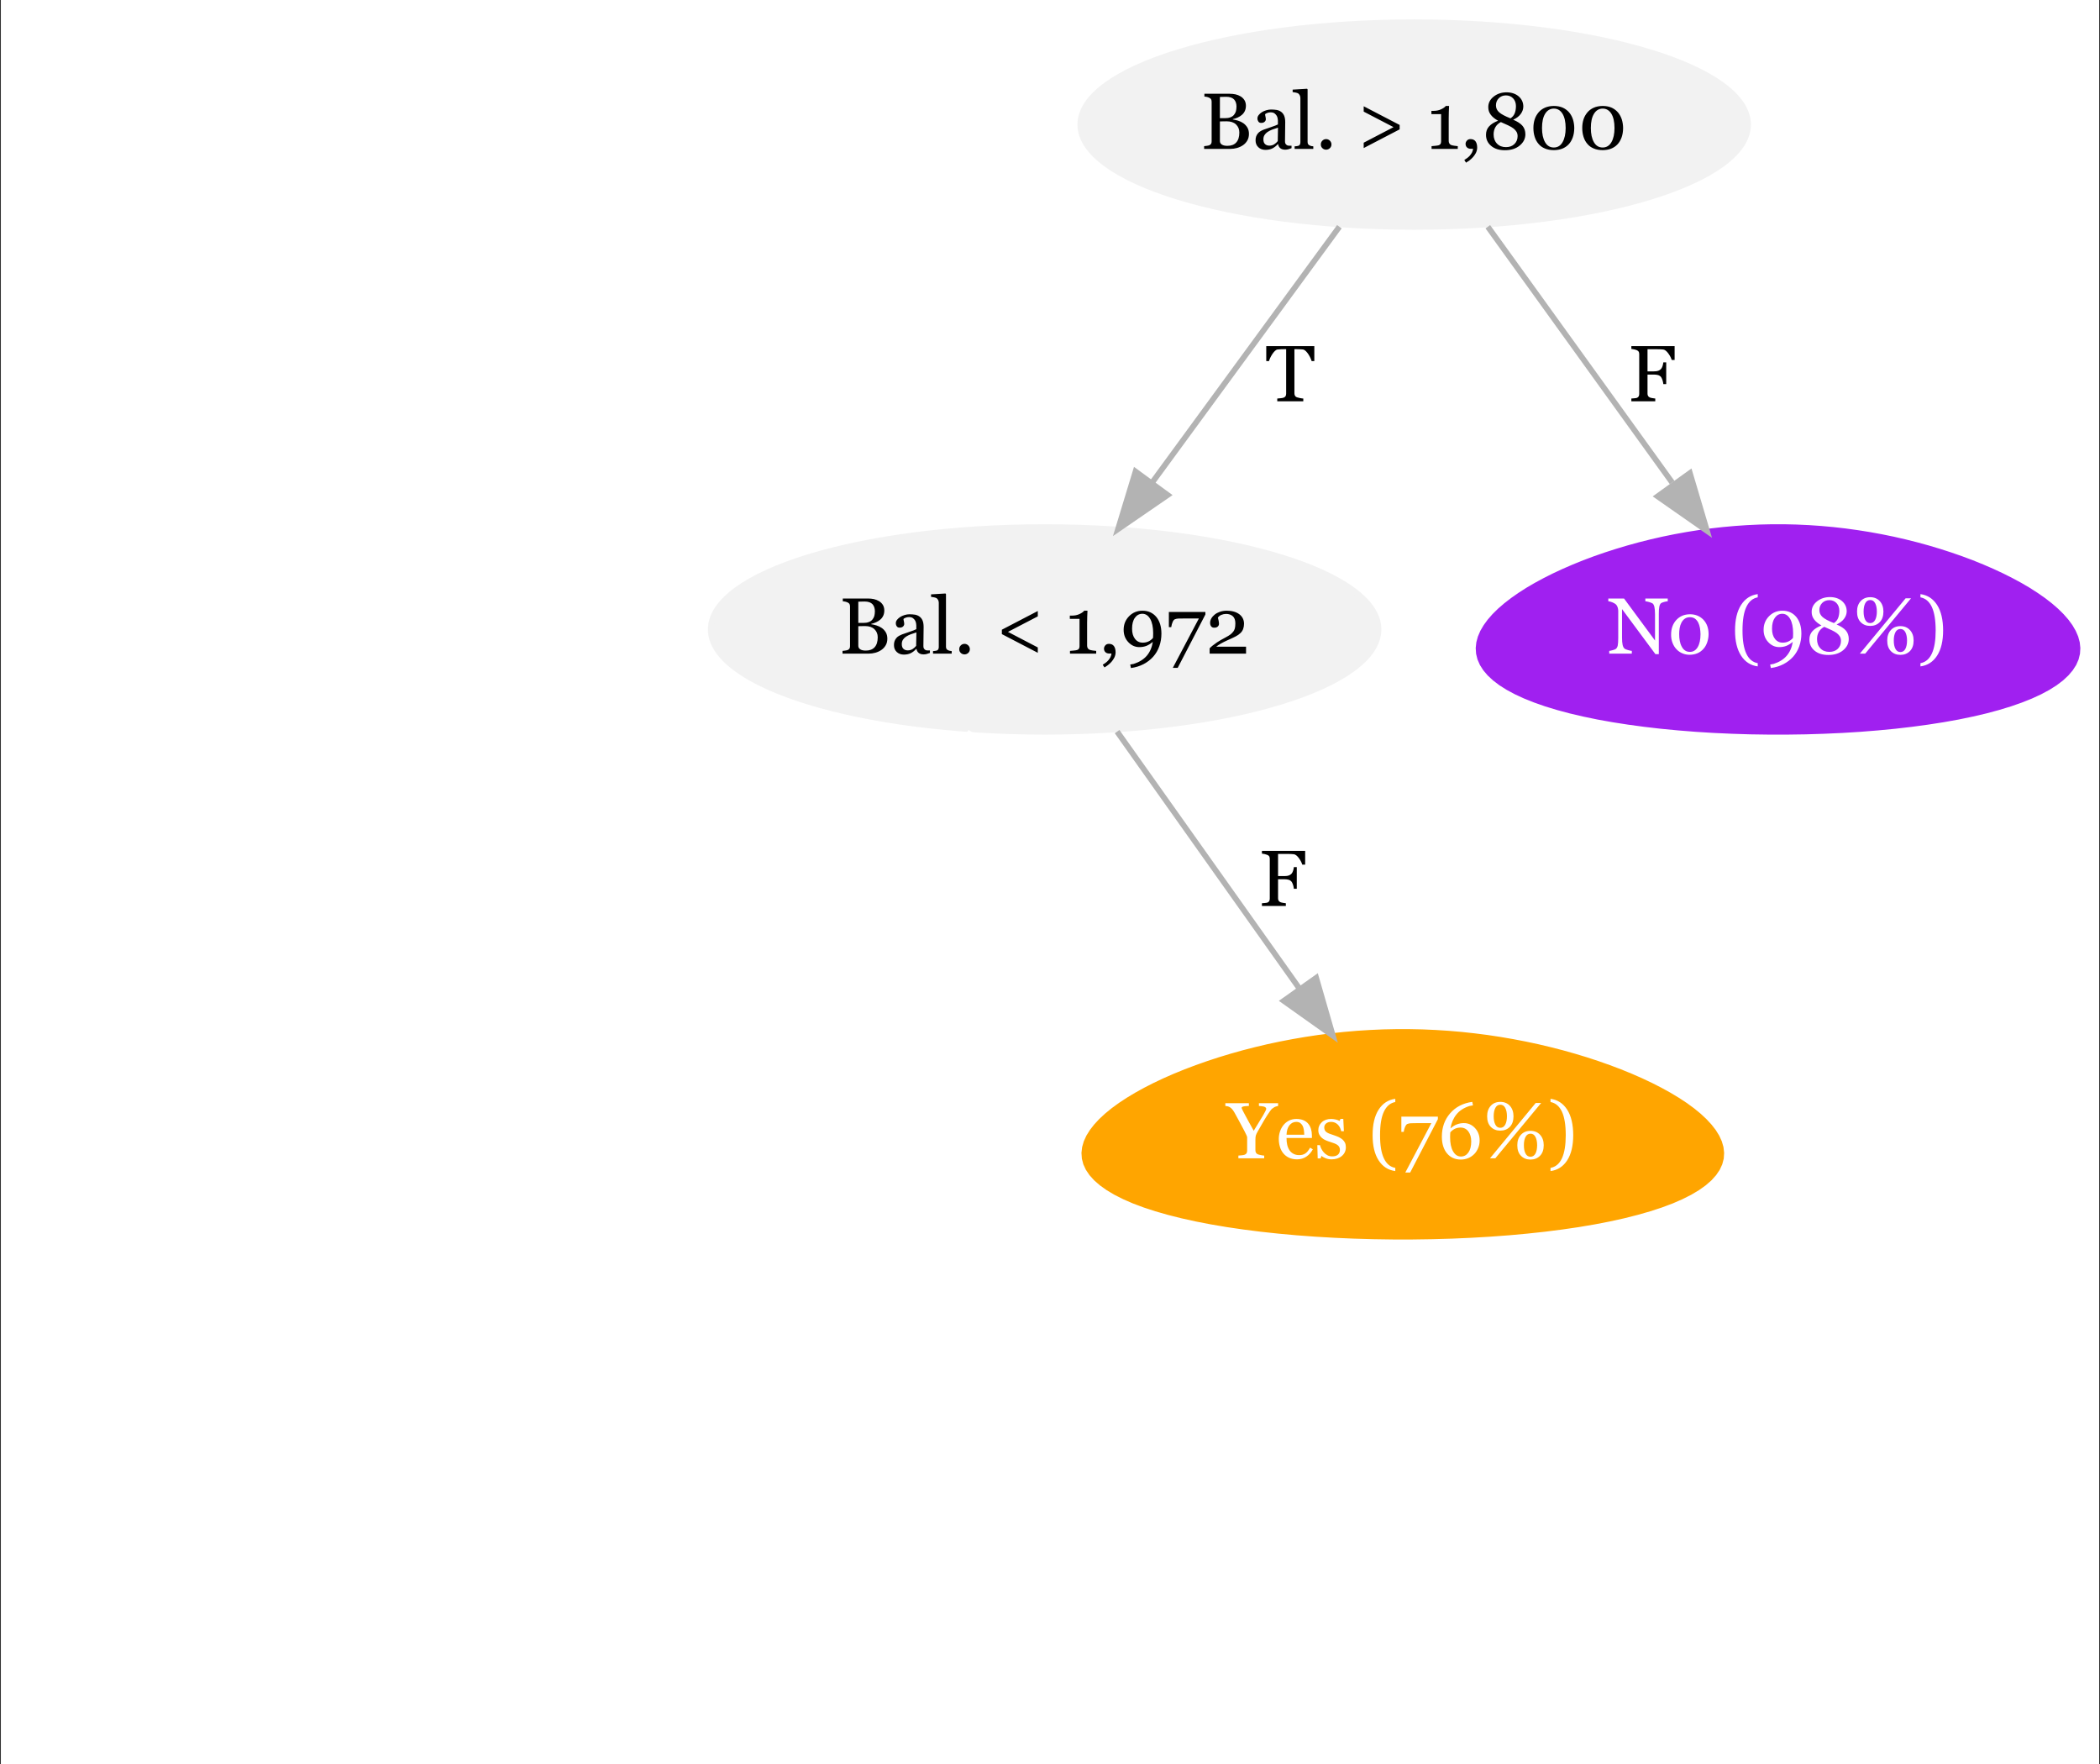 <?xml version="1.0" encoding="UTF-8"?>
<svg xmlns="http://www.w3.org/2000/svg" xmlns:xlink="http://www.w3.org/1999/xlink" width="369" height="310" viewBox="0 0 369 310">
<rect x="0" y="0" width="369" height="310" fill="#333333" stroke="none"/>
<path fill-rule="nonzero" fill="rgb(100%, 100%, 100%)" fill-opacity="1" d="M 0.152 310 L 0.152 0 L 368.852 0 L 368.852 310 Z M 0.152 310 "/>
<path fill-rule="nonzero" fill="rgb(94.902%, 94.902%, 94.902%)" fill-opacity="1" stroke-width="1" stroke-linecap="butt" stroke-linejoin="miter" stroke="rgb(94.902%, 94.902%, 94.902%)" stroke-opacity="1" stroke-miterlimit="4" d="M 303.313 -284.399 C 303.313 -274.46 277.022 -266.399 244.585 -266.399 C 212.153 -266.399 185.861 -274.46 185.861 -284.399 C 185.861 -294.341 212.153 -302.399 244.585 -302.399 C 277.022 -302.399 303.313 -294.341 303.313 -284.399 Z M 303.313 -284.399 " transform="matrix(0.999, 0, 0, 0.999, 4.148, 306.005)"/>
<path fill-rule="nonzero" fill="rgb(0%, 0%, 0%)" fill-opacity="1" d="M 218.473 21.648 C 218.754 21.844 218.988 22.094 219.176 22.402 C 219.363 22.715 219.457 23.09 219.457 23.527 C 219.457 23.98 219.359 24.375 219.164 24.703 C 218.969 25.039 218.711 25.312 218.398 25.523 C 218.09 25.734 217.746 25.891 217.363 26 C 216.98 26.109 216.582 26.164 216.172 26.164 L 211.582 26.164 L 211.582 25.68 C 211.688 25.672 211.848 25.652 212.059 25.621 C 212.27 25.594 212.418 25.559 212.512 25.516 C 212.648 25.453 212.75 25.367 212.812 25.258 C 212.871 25.152 212.902 25.016 212.902 24.844 L 212.902 17.879 C 212.902 17.734 212.875 17.598 212.824 17.477 C 212.77 17.359 212.664 17.262 212.512 17.188 C 212.371 17.117 212.219 17.066 212.055 17.027 C 211.883 16.996 211.742 16.973 211.629 16.961 L 211.629 16.477 L 216.105 16.477 C 216.449 16.48 216.781 16.512 217.094 16.578 C 217.41 16.648 217.711 16.77 218 16.941 C 218.266 17.102 218.488 17.32 218.664 17.59 C 218.836 17.863 218.922 18.195 218.926 18.586 C 218.922 18.93 218.859 19.234 218.738 19.5 C 218.613 19.77 218.441 19.996 218.219 20.184 C 218.008 20.367 217.766 20.523 217.496 20.645 C 217.223 20.773 216.938 20.871 216.625 20.934 L 216.625 20.992 C 216.898 21.031 217.203 21.102 217.551 21.203 C 217.895 21.312 218.203 21.461 218.473 21.648 Z M 216.824 20.188 C 216.988 19.996 217.098 19.781 217.168 19.547 C 217.23 19.316 217.266 19.039 217.27 18.719 C 217.266 18.184 217.121 17.77 216.836 17.465 C 216.547 17.164 216.086 17.012 215.461 17.008 C 215.312 17.012 215.129 17.016 214.91 17.02 C 214.684 17.027 214.5 17.031 214.355 17.035 L 214.355 20.766 L 215.219 20.766 C 215.594 20.77 215.914 20.723 216.18 20.621 C 216.445 20.527 216.66 20.383 216.824 20.188 Z M 217.77 23.285 C 217.77 22.711 217.574 22.242 217.191 21.871 C 216.805 21.504 216.254 21.316 215.543 21.316 C 215.246 21.316 215 21.32 214.805 21.328 C 214.602 21.336 214.453 21.34 214.355 21.34 L 214.355 24.758 C 214.352 25.047 214.469 25.266 214.703 25.406 C 214.934 25.555 215.254 25.625 215.672 25.625 C 216.348 25.625 216.867 25.43 217.227 25.031 C 217.586 24.637 217.77 24.051 217.77 23.285 Z M 226.941 26.039 C 226.723 26.121 226.535 26.18 226.379 26.227 C 226.215 26.273 226.035 26.297 225.832 26.301 C 225.473 26.297 225.191 26.219 224.98 26.051 C 224.77 25.887 224.633 25.645 224.574 25.324 L 224.535 25.324 C 224.238 25.656 223.918 25.906 223.578 26.078 C 223.238 26.25 222.832 26.332 222.355 26.336 C 221.848 26.332 221.434 26.18 221.109 25.871 C 220.781 25.562 220.617 25.156 220.621 24.652 C 220.617 24.395 220.656 24.164 220.73 23.957 C 220.801 23.758 220.91 23.574 221.059 23.406 C 221.172 23.273 221.32 23.148 221.508 23.039 C 221.691 22.934 221.867 22.852 222.035 22.785 C 222.238 22.711 222.652 22.566 223.277 22.355 C 223.902 22.148 224.328 21.984 224.547 21.863 L 224.547 21.184 C 224.547 21.129 224.531 21.016 224.508 20.848 C 224.48 20.68 224.43 20.52 224.352 20.367 C 224.254 20.203 224.125 20.059 223.961 19.93 C 223.797 19.805 223.562 19.738 223.258 19.738 C 223.051 19.738 222.855 19.777 222.676 19.848 C 222.496 19.922 222.367 19.992 222.297 20.066 C 222.293 20.16 222.316 20.297 222.359 20.473 C 222.402 20.652 222.422 20.816 222.426 20.957 C 222.422 21.121 222.352 21.266 222.211 21.398 C 222.066 21.531 221.867 21.598 221.613 21.594 C 221.383 21.598 221.215 21.516 221.109 21.352 C 221 21.191 220.945 21.012 220.949 20.812 C 220.945 20.605 221.02 20.406 221.172 20.211 C 221.316 20.023 221.512 19.852 221.75 19.699 C 221.953 19.574 222.199 19.465 222.496 19.375 C 222.785 19.289 223.066 19.246 223.344 19.242 C 223.723 19.246 224.055 19.273 224.344 19.32 C 224.625 19.375 224.887 19.484 225.121 19.656 C 225.352 19.828 225.527 20.059 225.648 20.344 C 225.77 20.637 225.828 21.004 225.832 21.457 C 225.828 22.109 225.824 22.688 225.812 23.191 C 225.797 23.695 225.789 24.242 225.793 24.836 C 225.789 25.02 225.82 25.16 225.883 25.262 C 225.945 25.367 226.039 25.457 226.164 25.527 C 226.23 25.57 226.34 25.594 226.488 25.598 C 226.637 25.602 226.785 25.602 226.941 25.602 Z M 224.562 22.434 C 224.172 22.551 223.832 22.664 223.543 22.773 C 223.25 22.887 222.984 23.023 222.734 23.184 C 222.504 23.34 222.32 23.523 222.191 23.734 C 222.059 23.945 221.996 24.195 221.996 24.488 C 221.996 24.867 222.094 25.148 222.293 25.324 C 222.488 25.504 222.738 25.59 223.047 25.59 C 223.363 25.59 223.648 25.512 223.898 25.355 C 224.141 25.199 224.348 25.016 224.52 24.797 Z M 230.766 26.164 L 227.484 26.164 L 227.484 25.711 C 227.586 25.707 227.695 25.695 227.816 25.684 C 227.934 25.672 228.031 25.656 228.113 25.629 C 228.238 25.594 228.336 25.523 228.398 25.418 C 228.461 25.316 228.492 25.18 228.496 25.016 L 228.496 17.215 C 228.492 17.055 228.457 16.898 228.391 16.754 C 228.316 16.613 228.223 16.5 228.113 16.414 C 228.027 16.359 227.879 16.312 227.66 16.266 C 227.441 16.223 227.266 16.195 227.137 16.184 L 227.137 15.746 L 229.668 15.594 L 229.762 15.695 L 229.762 24.934 C 229.758 25.094 229.789 25.227 229.852 25.328 C 229.91 25.434 230.008 25.512 230.141 25.562 C 230.238 25.613 230.336 25.648 230.434 25.668 C 230.531 25.691 230.641 25.707 230.766 25.711 Z M 233.957 25.379 C 233.957 25.637 233.863 25.855 233.68 26.031 C 233.492 26.211 233.273 26.297 233.02 26.301 C 232.762 26.297 232.539 26.211 232.359 26.031 C 232.172 25.855 232.086 25.637 232.09 25.379 C 232.086 25.125 232.172 24.906 232.359 24.719 C 232.539 24.535 232.762 24.441 233.02 24.441 C 233.273 24.441 233.492 24.535 233.68 24.719 C 233.863 24.906 233.957 25.125 233.957 25.379 Z M 245.938 22.73 L 239.621 26.016 L 239.621 25.074 L 244.863 22.34 L 239.621 19.613 L 239.621 18.672 L 245.938 21.957 Z M 256.152 26.164 L 251.547 26.164 L 251.547 25.68 C 251.68 25.672 251.895 25.652 252.188 25.621 C 252.473 25.594 252.672 25.562 252.785 25.527 C 252.922 25.484 253.031 25.41 253.109 25.309 C 253.184 25.207 253.219 25.055 253.223 24.844 L 253.223 20.055 L 251.52 20.055 L 251.52 19.48 L 251.898 19.48 C 252.383 19.48 252.824 19.391 253.219 19.207 C 253.602 19.027 253.879 18.832 254.051 18.617 L 254.621 18.617 C 254.602 18.918 254.586 19.262 254.578 19.656 C 254.562 20.055 254.559 20.41 254.559 20.723 L 254.559 24.77 C 254.559 24.93 254.594 25.074 254.664 25.195 C 254.734 25.324 254.836 25.414 254.969 25.473 C 255.086 25.523 255.277 25.57 255.547 25.609 C 255.816 25.652 256.02 25.676 256.152 25.68 Z M 259.562 25.926 C 259.559 26.254 259.484 26.562 259.344 26.855 C 259.191 27.141 259.023 27.391 258.836 27.602 C 258.637 27.82 258.426 28.012 258.211 28.184 C 257.988 28.348 257.789 28.48 257.609 28.582 L 257.297 28.121 C 257.512 27.984 257.707 27.848 257.883 27.711 C 258.055 27.574 258.199 27.438 258.309 27.301 C 258.441 27.141 258.555 26.969 258.656 26.785 C 258.75 26.598 258.812 26.387 258.84 26.148 L 258.492 26.148 C 258.184 26.152 257.945 26.074 257.777 25.91 C 257.605 25.754 257.523 25.539 257.523 25.27 C 257.523 25.078 257.598 24.891 257.754 24.711 C 257.902 24.531 258.117 24.441 258.391 24.441 C 258.781 24.441 259.074 24.574 259.27 24.836 C 259.461 25.098 259.559 25.461 259.562 25.926 Z M 268.031 23.598 C 268.027 24.363 267.699 25.023 267.039 25.57 C 266.375 26.125 265.504 26.398 264.438 26.398 C 263.43 26.398 262.625 26.148 262.023 25.641 C 261.414 25.137 261.109 24.484 261.113 23.688 C 261.109 23.102 261.289 22.609 261.648 22.215 C 262.004 21.82 262.531 21.484 263.234 21.211 C 262.656 20.891 262.227 20.543 261.941 20.152 C 261.652 19.77 261.508 19.328 261.512 18.836 C 261.508 18.094 261.824 17.477 262.453 16.977 C 263.082 16.477 263.836 16.227 264.719 16.223 C 265.59 16.227 266.305 16.465 266.852 16.934 C 267.395 17.41 267.664 18 267.668 18.715 C 267.664 19.18 267.516 19.617 267.215 20.023 C 266.914 20.438 266.473 20.773 265.891 21.035 C 266.648 21.359 267.191 21.719 267.527 22.109 C 267.859 22.504 268.027 23 268.031 23.598 Z M 266.375 18.641 C 266.371 18.086 266.207 17.637 265.879 17.285 C 265.551 16.941 265.133 16.766 264.617 16.762 C 264.102 16.766 263.68 16.934 263.352 17.266 C 263.023 17.605 262.859 18.016 262.859 18.508 C 262.859 18.988 263.043 19.395 263.418 19.727 C 263.789 20.062 264.457 20.418 265.414 20.793 C 265.754 20.574 266 20.285 266.148 19.926 C 266.297 19.566 266.371 19.141 266.375 18.641 Z M 266.664 23.914 C 266.664 23.633 266.602 23.383 266.477 23.164 C 266.352 22.949 266.172 22.754 265.945 22.574 C 265.719 22.402 265.414 22.219 265.016 22.031 C 264.617 21.844 264.184 21.652 263.719 21.449 C 263.277 21.691 262.957 21.992 262.754 22.359 C 262.551 22.727 262.449 23.145 262.449 23.613 C 262.449 24.281 262.645 24.824 263.039 25.234 C 263.434 25.648 263.961 25.855 264.617 25.852 C 265.242 25.855 265.734 25.672 266.109 25.305 C 266.477 24.941 266.664 24.477 266.664 23.914 Z M 275.75 19.789 C 276.039 20.141 276.254 20.551 276.402 21.016 C 276.543 21.492 276.617 21.984 276.621 22.496 C 276.617 23.117 276.527 23.672 276.352 24.156 C 276.172 24.648 275.93 25.055 275.621 25.379 C 275.301 25.711 274.922 25.961 274.492 26.129 C 274.051 26.297 273.562 26.379 273.027 26.383 C 272.438 26.379 271.914 26.285 271.457 26.09 C 270.996 25.898 270.621 25.629 270.34 25.281 C 270.035 24.93 269.812 24.516 269.664 24.035 C 269.516 23.566 269.441 23.051 269.441 22.496 C 269.441 21.957 269.512 21.457 269.656 21 C 269.797 20.551 270.023 20.141 270.332 19.766 C 270.621 19.414 270.996 19.133 271.457 18.926 C 271.914 18.723 272.441 18.621 273.035 18.617 C 273.656 18.621 274.191 18.727 274.637 18.934 C 275.082 19.145 275.453 19.43 275.75 19.789 Z M 275.109 22.496 C 275.105 21.414 274.918 20.578 274.551 19.98 C 274.18 19.383 273.676 19.082 273.039 19.082 C 272.391 19.082 271.879 19.383 271.508 19.98 C 271.137 20.578 270.953 21.414 270.953 22.496 C 270.953 23.531 271.129 24.355 271.488 24.98 C 271.84 25.605 272.355 25.918 273.027 25.918 C 273.695 25.918 274.211 25.605 274.566 24.98 C 274.926 24.355 275.105 23.531 275.109 22.496 Z M 284.332 19.789 C 284.621 20.141 284.836 20.551 284.984 21.016 C 285.125 21.492 285.199 21.984 285.203 22.496 C 285.199 23.117 285.109 23.672 284.934 24.156 C 284.754 24.648 284.512 25.055 284.203 25.379 C 283.883 25.711 283.508 25.961 283.074 26.129 C 282.633 26.297 282.145 26.379 281.609 26.383 C 281.02 26.379 280.5 26.285 280.039 26.09 C 279.578 25.898 279.203 25.629 278.922 25.281 C 278.617 24.93 278.395 24.516 278.246 24.035 C 278.098 23.566 278.023 23.051 278.023 22.496 C 278.023 21.957 278.094 21.457 278.238 21 C 278.379 20.551 278.605 20.141 278.914 19.766 C 279.203 19.414 279.578 19.133 280.039 18.926 C 280.5 18.723 281.023 18.621 281.617 18.617 C 282.238 18.621 282.773 18.727 283.223 18.934 C 283.664 19.145 284.035 19.43 284.332 19.789 Z M 283.691 22.496 C 283.688 21.414 283.504 20.578 283.137 19.98 C 282.762 19.383 282.258 19.082 281.621 19.082 C 280.973 19.082 280.465 19.383 280.094 19.98 C 279.719 20.578 279.535 21.414 279.535 22.496 C 279.535 23.531 279.711 24.355 280.07 24.98 C 280.426 25.605 280.938 25.918 281.609 25.918 C 282.277 25.918 282.793 25.605 283.152 24.98 C 283.512 24.355 283.688 23.531 283.691 22.496 Z M 210.938 13.344 "/>
<path fill-rule="nonzero" fill="rgb(94.902%, 94.902%, 94.902%)" fill-opacity="1" stroke-width="1" stroke-linecap="butt" stroke-linejoin="miter" stroke="rgb(94.902%, 94.902%, 94.902%)" stroke-opacity="1" stroke-miterlimit="4" d="M 238.316 -195.601 C 238.316 -185.658 212.02 -177.601 179.588 -177.601 C 147.151 -177.601 120.86 -185.658 120.86 -195.601 C 120.86 -205.54 147.151 -213.601 179.588 -213.601 C 212.02 -213.601 238.316 -205.54 238.316 -195.601 Z M 238.316 -195.601 " transform="matrix(0.999, 0, 0, 0.999, 4.148, 306.005)"/>
<path fill-rule="nonzero" fill="rgb(0%, 0%, 0%)" fill-opacity="1" d="M 154.934 110.34 C 155.215 110.535 155.449 110.785 155.637 111.094 C 155.824 111.406 155.918 111.777 155.918 112.215 C 155.918 112.672 155.82 113.066 155.625 113.395 C 155.43 113.73 155.172 114.004 154.859 114.215 C 154.551 114.426 154.207 114.582 153.824 114.691 C 153.438 114.797 153.043 114.852 152.633 114.852 L 148.043 114.852 L 148.043 114.371 C 148.148 114.363 148.309 114.344 148.52 114.312 C 148.73 114.285 148.879 114.25 148.973 114.207 C 149.109 114.145 149.211 114.059 149.273 113.949 C 149.332 113.844 149.363 113.707 149.363 113.535 L 149.363 106.57 C 149.363 106.422 149.336 106.285 149.285 106.164 C 149.23 106.047 149.125 105.949 148.973 105.875 C 148.832 105.805 148.68 105.754 148.516 105.715 C 148.344 105.684 148.203 105.66 148.09 105.652 L 148.09 105.168 L 152.566 105.168 C 152.91 105.172 153.242 105.203 153.555 105.27 C 153.871 105.34 154.172 105.461 154.461 105.633 C 154.727 105.789 154.949 106.008 155.125 106.277 C 155.297 106.555 155.383 106.887 155.387 107.277 C 155.383 107.621 155.32 107.926 155.199 108.191 C 155.074 108.461 154.902 108.684 154.68 108.871 C 154.469 109.055 154.227 109.211 153.957 109.332 C 153.684 109.461 153.398 109.559 153.086 109.625 L 153.086 109.684 C 153.359 109.723 153.664 109.793 154.012 109.895 C 154.355 110.004 154.664 110.152 154.934 110.34 Z M 153.285 108.875 C 153.445 108.684 153.559 108.473 153.629 108.238 C 153.691 108.008 153.727 107.73 153.73 107.41 C 153.727 106.875 153.582 106.457 153.297 106.152 C 153.008 105.852 152.547 105.699 151.922 105.695 C 151.773 105.699 151.59 105.703 151.371 105.707 C 151.145 105.715 150.961 105.719 150.816 105.723 L 150.816 109.453 L 151.68 109.453 C 152.055 109.457 152.375 109.41 152.641 109.309 C 152.906 109.215 153.121 109.07 153.285 108.875 Z M 154.23 111.973 C 154.23 111.402 154.035 110.934 153.652 110.562 C 153.266 110.195 152.715 110.008 152.004 110.008 C 151.707 110.008 151.461 110.012 151.266 110.02 C 151.062 110.027 150.914 110.031 150.816 110.031 L 150.816 113.449 C 150.812 113.738 150.93 113.957 151.164 114.098 C 151.395 114.246 151.715 114.316 152.133 114.316 C 152.809 114.316 153.328 114.121 153.688 113.723 C 154.047 113.328 154.23 112.742 154.23 111.973 Z M 163.402 114.73 C 163.184 114.809 162.996 114.867 162.84 114.914 C 162.676 114.961 162.496 114.984 162.293 114.988 C 161.934 114.984 161.652 114.906 161.441 114.738 C 161.23 114.578 161.094 114.336 161.035 114.016 L 160.996 114.016 C 160.699 114.348 160.379 114.598 160.039 114.766 C 159.699 114.938 159.293 115.02 158.816 115.023 C 158.309 115.02 157.895 114.867 157.57 114.562 C 157.242 114.254 157.078 113.848 157.082 113.344 C 157.078 113.086 157.117 112.855 157.191 112.648 C 157.262 112.445 157.371 112.262 157.52 112.094 C 157.633 111.961 157.781 111.836 157.969 111.727 C 158.152 111.625 158.328 111.543 158.496 111.477 C 158.699 111.402 159.113 111.258 159.738 111.047 C 160.363 110.84 160.789 110.676 161.008 110.555 L 161.008 109.875 C 161.008 109.82 160.992 109.707 160.969 109.535 C 160.941 109.367 160.891 109.207 160.812 109.055 C 160.715 108.891 160.586 108.746 160.422 108.621 C 160.258 108.496 160.023 108.43 159.719 108.43 C 159.508 108.43 159.316 108.469 159.137 108.539 C 158.957 108.613 158.828 108.68 158.758 108.754 C 158.754 108.848 158.777 108.984 158.82 109.16 C 158.863 109.34 158.883 109.504 158.887 109.648 C 158.883 109.812 158.812 109.957 158.672 110.09 C 158.527 110.223 158.328 110.289 158.074 110.285 C 157.844 110.289 157.676 110.207 157.57 110.043 C 157.461 109.883 157.406 109.703 157.41 109.5 C 157.406 109.293 157.48 109.094 157.633 108.898 C 157.777 108.711 157.973 108.543 158.211 108.391 C 158.414 108.266 158.66 108.156 158.957 108.066 C 159.246 107.98 159.527 107.938 159.805 107.934 C 160.184 107.938 160.516 107.965 160.805 108.012 C 161.086 108.066 161.348 108.176 161.582 108.348 C 161.812 108.52 161.988 108.746 162.109 109.031 C 162.23 109.324 162.289 109.695 162.293 110.148 C 162.289 110.801 162.285 111.379 162.273 111.879 C 162.258 112.383 162.25 112.934 162.254 113.527 C 162.25 113.711 162.281 113.852 162.344 113.953 C 162.406 114.059 162.5 114.148 162.625 114.219 C 162.691 114.262 162.801 114.285 162.949 114.289 C 163.098 114.293 163.246 114.293 163.402 114.293 Z M 161.023 111.125 C 160.633 111.242 160.293 111.355 160.004 111.465 C 159.711 111.578 159.445 111.711 159.195 111.871 C 158.965 112.027 158.781 112.211 158.652 112.422 C 158.52 112.637 158.457 112.887 158.457 113.18 C 158.457 113.559 158.555 113.84 158.754 114.016 C 158.949 114.195 159.199 114.281 159.504 114.281 C 159.824 114.281 160.109 114.203 160.359 114.047 C 160.602 113.891 160.809 113.707 160.98 113.488 Z M 167.227 114.852 L 163.945 114.852 L 163.945 114.402 C 164.047 114.398 164.156 114.387 164.277 114.375 C 164.395 114.363 164.492 114.348 164.574 114.32 C 164.699 114.285 164.797 114.215 164.859 114.109 C 164.922 114.008 164.953 113.871 164.957 113.707 L 164.957 105.902 C 164.953 105.742 164.918 105.59 164.852 105.445 C 164.777 105.305 164.684 105.191 164.574 105.105 C 164.488 105.051 164.34 105.004 164.121 104.957 C 163.902 104.914 163.727 104.887 163.598 104.875 L 163.598 104.438 L 166.129 104.285 L 166.223 104.387 L 166.223 113.625 C 166.219 113.785 166.25 113.918 166.312 114.02 C 166.371 114.125 166.469 114.203 166.602 114.254 C 166.699 114.305 166.797 114.34 166.895 114.359 C 166.992 114.383 167.102 114.398 167.227 114.402 Z M 170.418 114.07 C 170.418 114.328 170.324 114.547 170.141 114.723 C 169.953 114.898 169.734 114.984 169.48 114.988 C 169.223 114.984 169 114.898 168.82 114.723 C 168.633 114.547 168.547 114.328 168.551 114.07 C 168.547 113.816 168.633 113.598 168.82 113.41 C 169 113.227 169.223 113.133 169.48 113.133 C 169.734 113.133 169.953 113.227 170.141 113.41 C 170.324 113.598 170.418 113.816 170.418 114.07 Z M 182.355 114.707 L 176.043 111.422 L 176.043 110.648 L 182.355 107.363 L 182.355 108.305 L 177.113 111.031 L 182.355 113.766 Z M 192.617 114.852 L 188.012 114.852 L 188.012 114.371 C 188.145 114.363 188.359 114.344 188.652 114.312 C 188.938 114.285 189.137 114.254 189.25 114.219 C 189.387 114.176 189.496 114.102 189.574 114 C 189.648 113.898 189.684 113.746 189.688 113.535 L 189.688 108.742 L 187.984 108.742 L 187.984 108.172 L 188.363 108.172 C 188.848 108.172 189.289 108.082 189.684 107.898 C 190.066 107.719 190.344 107.523 190.516 107.309 L 191.086 107.309 C 191.066 107.609 191.051 107.953 191.043 108.348 C 191.027 108.742 191.023 109.098 191.023 109.41 L 191.023 113.461 C 191.023 113.621 191.059 113.766 191.129 113.887 C 191.199 114.016 191.301 114.105 191.434 114.164 C 191.551 114.215 191.742 114.262 192.012 114.301 C 192.281 114.344 192.484 114.367 192.617 114.371 Z M 196.027 114.617 C 196.023 114.941 195.949 115.25 195.809 115.543 C 195.656 115.832 195.488 116.082 195.301 116.293 C 195.102 116.512 194.891 116.703 194.676 116.875 C 194.453 117.039 194.254 117.172 194.074 117.273 L 193.762 116.812 C 193.977 116.676 194.172 116.539 194.348 116.402 C 194.52 116.266 194.664 116.129 194.773 115.992 C 194.906 115.832 195.02 115.66 195.121 115.473 C 195.215 115.285 195.277 115.074 195.305 114.836 L 194.957 114.836 C 194.648 114.84 194.41 114.762 194.242 114.602 C 194.07 114.445 193.988 114.23 193.988 113.961 C 193.988 113.77 194.062 113.582 194.219 113.402 C 194.367 113.223 194.582 113.133 194.855 113.133 C 195.246 113.133 195.539 113.266 195.734 113.527 C 195.926 113.789 196.023 114.152 196.027 114.617 Z M 204.078 111.336 C 204.078 112.129 203.953 112.875 203.703 113.57 C 203.453 114.273 203.09 114.879 202.621 115.406 C 202.156 115.922 201.598 116.352 200.938 116.699 C 200.273 117.043 199.535 117.273 198.719 117.383 L 198.598 116.766 L 199.207 116.656 C 200.184 116.344 200.949 115.867 201.504 115.227 C 202.051 114.59 202.406 113.777 202.566 112.785 C 202.191 113.105 201.82 113.336 201.453 113.484 C 201.078 113.633 200.66 113.707 200.199 113.707 C 199.453 113.707 198.812 113.418 198.266 112.84 C 197.715 112.262 197.441 111.539 197.441 110.66 C 197.441 109.719 197.758 108.926 198.395 108.281 C 199.023 107.637 199.809 107.312 200.746 107.309 C 201.758 107.312 202.562 107.672 203.172 108.395 C 203.773 109.117 204.078 110.102 204.078 111.336 Z M 202.629 111.258 C 202.625 110.191 202.449 109.355 202.105 108.75 C 201.758 108.152 201.301 107.852 200.73 107.848 C 200.188 107.852 199.75 108.086 199.418 108.551 C 199.086 109.016 198.918 109.656 198.922 110.477 C 198.918 111.219 199.09 111.809 199.43 112.254 C 199.77 112.699 200.223 112.922 200.793 112.922 C 201.148 112.922 201.473 112.859 201.77 112.727 C 202.059 112.602 202.336 112.391 202.594 112.102 C 202.59 112.086 202.594 112.051 202.605 111.992 C 202.609 111.941 202.613 111.863 202.617 111.758 C 202.613 111.703 202.613 111.625 202.621 111.531 C 202.621 111.441 202.625 111.352 202.629 111.258 Z M 211.805 107.973 L 206.941 117.348 L 206.082 117.348 L 210.66 108.676 L 207.98 108.676 C 207.582 108.676 207.273 108.68 207.051 108.688 C 206.828 108.699 206.621 108.742 206.438 108.816 C 206.293 108.879 206.168 109.031 206.059 109.273 C 205.945 109.52 205.859 109.828 205.801 110.203 L 205.387 110.203 L 205.387 107.527 L 211.805 107.527 Z M 218.949 114.852 L 212.551 114.852 L 212.551 113.922 C 212.676 113.781 212.848 113.621 213.066 113.445 C 213.285 113.273 213.543 113.082 213.844 112.875 C 214.02 112.754 214.238 112.621 214.496 112.473 C 214.75 112.328 215.039 112.168 215.367 111.996 C 215.723 111.805 216 111.641 216.195 111.492 C 216.387 111.348 216.562 111.168 216.727 110.953 C 216.828 110.816 216.914 110.641 216.977 110.426 C 217.035 110.215 217.066 109.914 217.07 109.52 C 217.066 108.953 216.918 108.539 216.613 108.27 C 216.309 108.008 215.918 107.875 215.441 107.871 C 215.145 107.875 214.863 107.934 214.598 108.047 C 214.332 108.164 214.133 108.324 214.004 108.527 C 214.035 108.676 214.074 108.844 214.125 109.043 C 214.168 109.246 214.191 109.441 214.195 109.629 C 214.191 109.805 214.121 109.961 213.98 110.094 C 213.84 110.23 213.629 110.297 213.348 110.293 C 213.117 110.297 212.941 110.219 212.82 110.059 C 212.695 109.902 212.633 109.691 212.637 109.426 C 212.633 109.184 212.699 108.934 212.84 108.684 C 212.973 108.441 213.168 108.215 213.426 108 C 213.676 107.797 213.984 107.629 214.352 107.5 C 214.719 107.375 215.117 107.312 215.551 107.309 C 216.484 107.312 217.223 107.52 217.77 107.934 C 218.316 108.352 218.59 108.906 218.594 109.602 C 218.59 109.938 218.539 110.238 218.445 110.508 C 218.344 110.785 218.188 111.027 217.973 111.23 C 217.727 111.469 217.445 111.668 217.125 111.828 C 216.805 111.996 216.309 112.227 215.645 112.52 C 215.246 112.699 214.875 112.887 214.535 113.078 C 214.191 113.273 213.918 113.457 213.699 113.637 L 218.949 113.637 Z M 147.395 102.031 "/>
<path fill="none" stroke-width="1" stroke-linecap="butt" stroke-linejoin="miter" stroke="rgb(70.196%, 70.196%, 70.196%)" stroke-opacity="1" stroke-miterlimit="4" d="M 231.432 -266.431 C 221.943 -253.465 208.997 -235.778 198.413 -221.318 " transform="matrix(0.999, 0, 0, 0.999, 4.148, 306.005)"/>
<path fill-rule="nonzero" fill="rgb(70.196%, 70.196%, 70.196%)" fill-opacity="1" stroke-width="1" stroke-linecap="butt" stroke-linejoin="miter" stroke="rgb(70.196%, 70.196%, 70.196%)" stroke-opacity="1" stroke-miterlimit="4" d="M 201.229 -219.241 L 192.499 -213.241 L 195.581 -223.375 Z M 201.229 -219.241 " transform="matrix(0.999, 0, 0, 0.999, 4.148, 306.005)"/>
<path fill-rule="nonzero" fill="rgb(0%, 0%, 0%)" fill-opacity="1" d="M 230.945 63.449 L 230.473 63.449 C 230.43 63.289 230.355 63.098 230.25 62.871 C 230.141 62.645 230.02 62.434 229.891 62.23 C 229.754 62.027 229.605 61.844 229.441 61.684 C 229.277 61.527 229.121 61.438 228.977 61.41 C 228.836 61.395 228.656 61.379 228.441 61.371 C 228.227 61.363 228.027 61.359 227.848 61.355 L 227.449 61.355 L 227.449 69.109 C 227.445 69.258 227.477 69.395 227.543 69.52 C 227.605 69.648 227.719 69.742 227.879 69.809 C 227.961 69.84 228.133 69.883 228.395 69.938 C 228.656 69.992 228.859 70.023 229.008 70.027 L 229.008 70.512 L 224.434 70.512 L 224.434 70.027 C 224.559 70.02 224.75 70 225.016 69.973 C 225.273 69.945 225.457 69.914 225.559 69.871 C 225.707 69.816 225.816 69.73 225.891 69.613 C 225.957 69.504 225.992 69.352 225.996 69.168 L 225.996 61.355 L 225.602 61.355 C 225.453 61.359 225.277 61.363 225.074 61.367 C 224.863 61.375 224.664 61.391 224.473 61.41 C 224.32 61.434 224.164 61.523 224.004 61.68 C 223.84 61.844 223.691 62.027 223.559 62.23 C 223.418 62.441 223.297 62.66 223.191 62.887 C 223.086 63.121 223.016 63.305 222.98 63.449 L 222.5 63.449 L 222.5 60.824 L 230.945 60.824 Z M 222.398 57.688 "/>
<path fill-rule="nonzero" fill="rgb(62.745%, 12.549%, 94.118%)" fill-opacity="1" stroke-width="1" stroke-linecap="butt" stroke-linejoin="miter" stroke="rgb(62.745%, 12.549%, 94.118%)" stroke-opacity="1" stroke-miterlimit="4" d="M 313.459 -177.648 L 316.69 -177.75 L 319.882 -177.895 L 323.03 -178.09 L 326.116 -178.337 L 329.136 -178.626 L 332.069 -178.966 L 334.905 -179.35 L 337.639 -179.776 L 340.256 -180.245 L 342.747 -180.762 L 345.106 -181.313 L 347.319 -181.908 L 349.388 -182.537 L 351.301 -183.206 L 353.053 -183.906 L 354.641 -184.638 L 356.061 -185.4 L 357.309 -186.19 L 358.388 -187.008 L 359.292 -187.849 L 360.023 -188.709 L 360.586 -189.589 L 360.978 -190.485 L 361.201 -191.396 L 361.259 -192.319 L 361.161 -193.25 L 360.907 -194.189 L 360.5 -195.128 L 359.953 -196.07 L 359.264 -197.013 L 358.443 -197.952 L 357.497 -198.883 L 356.433 -199.802 L 355.259 -200.713 L 353.976 -201.609 L 352.6 -202.493 L 351.133 -203.353 L 349.58 -204.19 L 347.953 -205.008 L 346.259 -205.798 L 344.499 -206.56 L 342.685 -207.296 L 340.815 -207.996 L 338.902 -208.661 L 336.951 -209.29 L 334.964 -209.885 L 332.945 -210.44 L 330.9 -210.953 L 328.835 -211.426 L 326.746 -211.852 L 324.642 -212.236 L 322.526 -212.572 L 320.398 -212.865 L 318.262 -213.108 L 316.119 -213.303 L 313.972 -213.452 L 311.821 -213.55 L 309.665 -213.601 L 307.51 -213.601 L 305.355 -213.55 L 303.204 -213.452 L 301.053 -213.303 L 298.909 -213.108 L 296.774 -212.865 L 294.646 -212.572 L 292.53 -212.236 L 290.426 -211.852 L 288.341 -211.426 L 286.272 -210.953 L 284.23 -210.44 L 282.212 -209.885 L 280.225 -209.29 L 278.269 -208.661 L 276.357 -207.996 L 274.491 -207.296 L 272.676 -206.56 L 270.916 -205.798 L 269.219 -205.008 L 267.592 -204.19 L 266.043 -203.353 L 264.572 -202.493 L 263.195 -201.609 L 261.916 -200.713 L 260.739 -199.802 L 259.675 -198.883 L 258.729 -197.952 L 257.911 -197.013 L 257.223 -196.07 L 256.671 -195.128 L 256.268 -194.189 L 256.014 -193.25 L 255.913 -192.319 L 255.975 -191.396 L 256.198 -190.485 L 256.589 -189.589 L 257.149 -188.709 L 257.88 -187.849 L 258.787 -187.008 L 259.863 -186.19 L 261.115 -185.4 L 262.534 -184.638 L 264.122 -183.906 L 265.875 -183.206 L 267.787 -182.537 L 269.852 -181.908 L 272.07 -181.313 L 274.425 -180.762 L 276.92 -180.245 L 279.537 -179.776 L 282.267 -179.35 L 285.106 -178.966 L 288.04 -178.626 L 291.055 -178.337 L 294.145 -178.09 L 297.29 -177.895 L 300.486 -177.75 L 303.712 -177.648 L 306.959 -177.601 L 310.213 -177.601 Z M 313.459 -177.648 " transform="matrix(0.999, 0, 0, 0.999, 4.148, 306.005)"/>
<path fill-rule="nonzero" fill="rgb(100%, 100%, 100%)" fill-opacity="1" d="M 293.047 105.652 C 292.914 105.656 292.719 105.691 292.461 105.758 C 292.195 105.828 292.008 105.898 291.895 105.969 C 291.73 106.086 291.617 106.309 291.562 106.629 C 291.5 106.957 291.473 107.363 291.477 107.855 L 291.477 114.945 L 290.883 114.945 L 285.012 107.023 L 285.012 112.02 C 285.012 112.582 285.047 113.016 285.117 113.312 C 285.188 113.617 285.293 113.828 285.441 113.953 C 285.543 114.055 285.762 114.148 286.09 114.234 C 286.418 114.32 286.633 114.367 286.734 114.371 L 286.734 114.852 L 282.766 114.852 L 282.766 114.371 C 282.887 114.363 283.094 114.32 283.387 114.238 C 283.672 114.16 283.852 114.086 283.93 114.02 C 284.086 113.898 284.195 113.703 284.258 113.438 C 284.312 113.176 284.344 112.73 284.348 112.094 L 284.348 107.324 C 284.344 107.117 284.309 106.906 284.238 106.695 C 284.164 106.484 284.066 106.324 283.945 106.207 C 283.781 106.062 283.562 105.934 283.281 105.824 C 283 105.719 282.773 105.66 282.602 105.652 L 282.602 105.168 L 285.367 105.168 L 290.812 112.551 L 290.812 107.945 C 290.809 107.383 290.773 106.949 290.703 106.645 C 290.629 106.344 290.523 106.141 290.391 106.039 C 290.258 105.953 290.051 105.871 289.766 105.785 C 289.477 105.707 289.258 105.66 289.109 105.652 L 289.109 105.168 L 293.047 105.168 Z M 300.223 111.422 C 300.219 111.895 300.145 112.359 299.996 112.816 C 299.844 113.277 299.629 113.668 299.352 113.98 C 299.035 114.348 298.672 114.617 298.258 114.789 C 297.84 114.965 297.375 115.051 296.863 115.055 C 296.434 115.051 296.027 114.973 295.645 114.812 C 295.254 114.656 294.906 114.422 294.609 114.109 C 294.309 113.809 294.074 113.434 293.898 112.992 C 293.723 112.555 293.633 112.062 293.637 111.516 C 293.633 110.465 293.941 109.605 294.559 108.934 C 295.172 108.273 295.973 107.938 296.969 107.934 C 297.91 107.938 298.688 108.254 299.301 108.883 C 299.91 109.52 300.219 110.367 300.223 111.422 Z M 298.805 111.434 C 298.801 111.094 298.766 110.734 298.707 110.352 C 298.637 109.977 298.535 109.652 298.398 109.383 C 298.25 109.105 298.059 108.879 297.824 108.703 C 297.586 108.539 297.297 108.453 296.953 108.449 C 296.602 108.453 296.301 108.539 296.051 108.707 C 295.801 108.883 295.602 109.121 295.449 109.418 C 295.301 109.699 295.199 110.016 295.141 110.371 C 295.082 110.727 295.051 111.07 295.055 111.398 C 295.051 111.836 295.086 112.242 295.16 112.609 C 295.227 112.984 295.34 113.316 295.5 113.605 C 295.648 113.902 295.84 114.129 296.078 114.293 C 296.312 114.461 296.605 114.547 296.953 114.543 C 297.523 114.547 297.973 114.27 298.309 113.715 C 298.637 113.164 298.801 112.402 298.805 111.434 Z M 308.859 117.094 C 307.617 116.934 306.641 116.305 305.934 115.211 C 305.223 114.117 304.867 112.645 304.871 110.785 C 304.867 108.898 305.223 107.402 305.934 106.297 C 306.641 105.195 307.617 104.562 308.859 104.395 L 308.859 104.961 C 307.984 105.125 307.32 105.68 306.867 106.633 C 306.406 107.59 306.18 108.977 306.184 110.797 C 306.18 112.535 306.402 113.887 306.852 114.844 C 307.297 115.809 307.965 116.367 308.859 116.531 Z M 316.527 111.336 C 316.527 112.129 316.402 112.875 316.152 113.57 C 315.902 114.273 315.539 114.879 315.07 115.406 C 314.605 115.922 314.043 116.352 313.387 116.699 C 312.723 117.043 311.984 117.273 311.164 117.383 L 311.043 116.766 L 311.656 116.656 C 312.633 116.344 313.398 115.867 313.949 115.227 C 314.5 114.59 314.855 113.777 315.016 112.785 C 314.641 113.105 314.266 113.336 313.898 113.484 C 313.527 113.633 313.109 113.707 312.648 113.707 C 311.902 113.707 311.258 113.418 310.715 112.84 C 310.164 112.262 309.891 111.539 309.891 110.66 C 309.891 109.719 310.207 108.926 310.844 108.281 C 311.473 107.637 312.258 107.312 313.195 107.309 C 314.203 107.312 315.012 107.672 315.621 108.395 C 316.223 109.117 316.527 110.102 316.527 111.336 Z M 315.078 111.258 C 315.074 110.191 314.898 109.355 314.555 108.75 C 314.203 108.152 313.75 107.852 313.18 107.848 C 312.637 107.852 312.199 108.086 311.867 108.551 C 311.535 109.016 311.367 109.656 311.371 110.477 C 311.367 111.219 311.539 111.809 311.879 112.254 C 312.219 112.699 312.672 112.922 313.242 112.922 C 313.598 112.922 313.918 112.859 314.215 112.727 C 314.508 112.602 314.785 112.391 315.043 112.102 C 315.039 112.086 315.043 112.051 315.055 111.992 C 315.059 111.941 315.062 111.863 315.066 111.758 C 315.062 111.703 315.062 111.625 315.07 111.531 C 315.07 111.441 315.074 111.352 315.078 111.258 Z M 324.855 112.285 C 324.852 113.055 324.523 113.715 323.863 114.262 C 323.199 114.812 322.332 115.086 321.262 115.086 C 320.254 115.086 319.453 114.836 318.848 114.332 C 318.238 113.828 317.934 113.176 317.938 112.375 C 317.934 111.789 318.113 111.301 318.473 110.906 C 318.828 110.512 319.359 110.176 320.059 109.902 C 319.484 109.582 319.051 109.23 318.766 108.84 C 318.477 108.461 318.332 108.02 318.336 107.527 C 318.332 106.785 318.648 106.164 319.281 105.664 C 319.91 105.168 320.66 104.918 321.543 104.914 C 322.418 104.918 323.129 105.156 323.676 105.625 C 324.219 106.098 324.488 106.691 324.492 107.406 C 324.488 107.871 324.34 108.309 324.039 108.711 C 323.738 109.125 323.297 109.461 322.719 109.727 C 323.473 110.051 324.016 110.41 324.352 110.801 C 324.684 111.195 324.852 111.691 324.855 112.285 Z M 323.199 107.332 C 323.195 106.777 323.031 106.324 322.707 105.973 C 322.379 105.633 321.957 105.457 321.441 105.453 C 320.926 105.457 320.504 105.625 320.176 105.953 C 319.852 106.293 319.688 106.707 319.688 107.199 C 319.688 107.68 319.871 108.086 320.242 108.418 C 320.613 108.75 321.281 109.105 322.238 109.48 C 322.582 109.262 322.828 108.973 322.973 108.617 C 323.121 108.258 323.195 107.832 323.199 107.332 Z M 323.488 112.605 C 323.488 112.32 323.426 112.07 323.301 111.852 C 323.176 111.641 322.996 111.445 322.773 111.266 C 322.547 111.094 322.238 110.91 321.84 110.723 C 321.441 110.535 321.008 110.344 320.543 110.141 C 320.102 110.383 319.785 110.684 319.582 111.051 C 319.379 111.418 319.277 111.832 319.277 112.301 C 319.277 112.973 319.473 113.516 319.867 113.926 C 320.258 114.34 320.785 114.547 321.441 114.543 C 322.066 114.547 322.562 114.363 322.938 113.996 C 323.301 113.633 323.488 113.168 323.488 112.605 Z M 330.945 107.461 C 330.941 108.266 330.727 108.883 330.293 109.324 C 329.859 109.766 329.301 109.984 328.625 109.984 C 327.941 109.984 327.383 109.766 326.953 109.324 C 326.52 108.883 326.305 108.266 326.309 107.461 C 326.305 106.707 326.516 106.094 326.938 105.633 C 327.355 105.168 327.922 104.938 328.633 104.934 C 329.324 104.938 329.883 105.168 330.309 105.633 C 330.73 106.094 330.941 106.707 330.945 107.461 Z M 329.789 107.461 C 329.789 106.867 329.691 106.379 329.496 106 C 329.301 105.625 329.016 105.434 328.633 105.434 C 328.238 105.434 327.941 105.625 327.75 106 C 327.555 106.379 327.461 106.867 327.461 107.461 C 327.461 108.07 327.559 108.559 327.754 108.926 C 327.949 109.301 328.238 109.488 328.625 109.484 C 329.004 109.488 329.289 109.301 329.492 108.926 C 329.688 108.559 329.789 108.07 329.789 107.461 Z M 336.25 112.543 C 336.25 113.348 336.031 113.969 335.598 114.41 C 335.164 114.848 334.609 115.066 333.93 115.07 C 333.242 115.066 332.684 114.848 332.254 114.41 C 331.824 113.969 331.609 113.348 331.613 112.543 C 331.609 111.789 331.82 111.184 332.242 110.719 C 332.66 110.254 333.227 110.02 333.938 110.02 C 334.629 110.02 335.184 110.254 335.613 110.719 C 336.035 111.184 336.25 111.789 336.25 112.543 Z M 335.094 112.543 C 335.09 111.953 334.996 111.473 334.801 111.09 C 334.605 110.715 334.316 110.523 333.938 110.52 C 333.543 110.523 333.25 110.715 333.055 111.09 C 332.859 111.473 332.762 111.953 332.766 112.543 C 332.762 113.156 332.859 113.648 333.059 114.016 C 333.254 114.391 333.543 114.574 333.93 114.574 C 334.309 114.574 334.602 114.391 334.801 114.016 C 334.996 113.648 335.09 113.156 335.094 112.543 Z M 335.797 105.133 L 327.746 114.852 L 326.805 114.852 L 334.844 105.133 Z M 341.434 110.785 C 341.43 112.645 341.082 114.117 340.375 115.211 C 339.664 116.305 338.688 116.934 337.449 117.094 L 337.449 116.531 C 338.336 116.367 339.004 115.809 339.453 114.844 C 339.898 113.887 340.121 112.535 340.125 110.797 C 340.121 108.977 339.895 107.59 339.441 106.633 C 338.984 105.68 338.32 105.125 337.449 104.961 L 337.449 104.395 C 338.688 104.562 339.664 105.195 340.375 106.297 C 341.082 107.402 341.43 108.898 341.434 110.785 Z M 282.438 102.031 "/>
<path fill="none" stroke-width="1" stroke-linecap="butt" stroke-linejoin="miter" stroke="rgb(70.196%, 70.196%, 70.196%)" stroke-opacity="1" stroke-miterlimit="4" d="M 257.54 -266.431 C 266.856 -253.504 279.556 -235.879 289.96 -221.443 " transform="matrix(0.999, 0, 0, 0.999, 4.148, 306.005)"/>
<path fill-rule="nonzero" fill="rgb(70.196%, 70.196%, 70.196%)" fill-opacity="1" stroke-width="1" stroke-linecap="butt" stroke-linejoin="miter" stroke="rgb(70.196%, 70.196%, 70.196%)" stroke-opacity="1" stroke-miterlimit="4" d="M 293.082 -223.097 L 296.089 -212.94 L 287.402 -219.006 Z M 293.082 -223.097 " transform="matrix(0.999, 0, 0, 0.999, 4.148, 306.005)"/>
<path fill-rule="nonzero" fill="rgb(0%, 0%, 0%)" fill-opacity="1" d="M 294.254 63.25 L 293.742 63.25 C 293.641 62.895 293.441 62.508 293.145 62.098 C 292.84 61.688 292.555 61.461 292.277 61.418 C 292.133 61.402 291.965 61.391 291.773 61.379 C 291.578 61.371 291.359 61.367 291.113 61.363 L 289.492 61.363 L 289.492 65.254 L 290.605 65.254 C 290.941 65.258 291.203 65.223 291.391 65.148 C 291.574 65.082 291.734 64.973 291.871 64.824 C 291.957 64.727 292.043 64.574 292.121 64.359 C 292.195 64.148 292.242 63.918 292.27 63.676 L 292.777 63.676 L 292.777 67.488 L 292.27 67.488 C 292.254 67.289 292.207 67.062 292.129 66.805 C 292.043 66.555 291.957 66.367 291.871 66.254 C 291.73 66.086 291.559 65.973 291.355 65.91 C 291.145 65.852 290.895 65.82 290.605 65.816 L 289.492 65.816 L 289.492 69.148 C 289.488 69.305 289.516 69.434 289.578 69.551 C 289.633 69.668 289.734 69.766 289.891 69.836 C 289.953 69.871 290.102 69.91 290.332 69.953 C 290.559 70 290.734 70.023 290.855 70.027 L 290.855 70.512 L 286.652 70.512 L 286.652 70.027 C 286.789 70.02 286.969 70.004 287.199 69.98 C 287.426 69.961 287.574 69.934 287.645 69.902 C 287.777 69.848 287.879 69.762 287.941 69.641 C 288.004 69.527 288.035 69.387 288.035 69.223 L 288.035 62.23 C 288.035 62.086 288.008 61.953 287.961 61.832 C 287.906 61.719 287.801 61.621 287.645 61.547 C 287.52 61.492 287.355 61.441 287.148 61.391 C 286.941 61.348 286.777 61.32 286.652 61.309 L 286.652 60.824 L 294.254 60.824 Z M 286.07 57.688 "/>
<path fill-rule="nonzero" fill="rgb(100%, 100%, 100%)" fill-opacity="1" stroke-width="1" stroke-linecap="butt" stroke-linejoin="miter" stroke="rgb(100%, 100%, 100%)" stroke-opacity="1" stroke-miterlimit="4" d="M 168.452 -106.799 C 168.452 -96.86 144.785 -88.799 115.587 -88.799 C 86.389 -88.799 62.722 -96.86 62.722 -106.799 C 62.722 -116.742 86.389 -124.799 115.587 -124.799 C 144.785 -124.799 168.452 -116.742 168.452 -106.799 Z M 168.452 -106.799 " transform="matrix(0.999, 0, 0, 0.999, 4.148, 306.005)"/>
<path fill-rule="nonzero" fill="rgb(100%, 100%, 100%)" fill-opacity="1" d="M 92.434 203.535 L 88.07 203.535 L 88.07 203.051 C 88.195 203.043 88.371 203.027 88.605 203.008 C 88.832 202.992 88.996 202.965 89.098 202.926 C 89.242 202.871 89.352 202.793 89.422 202.688 C 89.488 202.586 89.523 202.445 89.527 202.262 L 89.527 195.242 C 89.523 195.086 89.496 194.949 89.449 194.84 C 89.395 194.734 89.277 194.645 89.098 194.57 C 88.957 194.516 88.785 194.465 88.578 194.418 C 88.371 194.371 88.203 194.344 88.07 194.332 L 88.07 193.848 L 92.434 193.848 L 92.434 194.332 C 92.289 194.34 92.121 194.359 91.93 194.387 C 91.73 194.418 91.562 194.453 91.418 194.496 C 91.242 194.555 91.125 194.645 91.066 194.762 C 91.008 194.887 90.977 195.023 90.98 195.172 L 90.98 202.188 C 90.977 202.34 91.012 202.473 91.078 202.582 C 91.141 202.699 91.254 202.793 91.418 202.859 C 91.512 202.898 91.664 202.938 91.883 202.98 C 92.098 203.023 92.281 203.047 92.434 203.051 Z M 100.906 203.535 L 97.613 203.535 L 97.613 203.082 C 97.715 203.078 97.828 203.07 97.957 203.059 C 98.082 203.051 98.188 203.031 98.27 203.004 C 98.395 202.965 98.488 202.895 98.551 202.789 C 98.613 202.688 98.645 202.551 98.645 202.391 L 98.645 198.93 C 98.645 198.453 98.531 198.082 98.305 197.824 C 98.078 197.566 97.801 197.438 97.48 197.434 C 97.234 197.438 97.016 197.477 96.816 197.547 C 96.613 197.625 96.434 197.715 96.281 197.82 C 96.129 197.93 96.008 198.043 95.922 198.16 C 95.832 198.281 95.77 198.379 95.73 198.449 L 95.73 202.32 C 95.73 202.477 95.762 202.602 95.824 202.703 C 95.887 202.805 95.977 202.883 96.109 202.934 C 96.203 202.984 96.309 203.02 96.422 203.039 C 96.531 203.062 96.645 203.078 96.766 203.082 L 96.766 203.535 L 93.469 203.535 L 93.469 203.082 C 93.57 203.078 93.676 203.07 93.793 203.059 C 93.902 203.051 94 203.031 94.086 203.004 C 94.207 202.965 94.301 202.895 94.367 202.789 C 94.426 202.688 94.457 202.551 94.461 202.391 L 94.461 198.238 C 94.457 198.086 94.426 197.941 94.359 197.812 C 94.293 197.684 94.199 197.578 94.086 197.492 C 93.992 197.441 93.891 197.402 93.773 197.375 C 93.656 197.352 93.527 197.336 93.395 197.324 L 93.395 196.871 L 95.637 196.723 L 95.73 196.816 L 95.73 197.766 L 95.766 197.766 C 95.875 197.656 96.008 197.527 96.172 197.375 C 96.336 197.223 96.488 197.098 96.637 197 C 96.801 196.895 97.004 196.805 97.238 196.727 C 97.469 196.656 97.73 196.617 98.023 196.617 C 98.672 196.617 99.148 196.82 99.461 197.223 C 99.773 197.629 99.93 198.164 99.93 198.832 L 99.93 202.336 C 99.93 202.5 99.957 202.625 100.012 202.719 C 100.066 202.82 100.156 202.895 100.289 202.949 C 100.395 202.996 100.492 203.027 100.574 203.043 C 100.652 203.062 100.762 203.078 100.906 203.082 Z M 104.848 203.715 C 103.871 203.711 103.105 203.391 102.559 202.742 C 102.004 202.102 101.734 201.23 101.734 200.141 C 101.734 199.668 101.809 199.23 101.957 198.816 C 102.102 198.406 102.316 198.031 102.598 197.691 C 102.867 197.371 103.203 197.109 103.609 196.91 C 104.012 196.715 104.453 196.617 104.938 196.613 C 105.59 196.617 106.129 196.777 106.543 197.09 C 106.957 197.41 107.164 197.84 107.168 198.383 C 107.164 198.613 107.109 198.816 107.004 198.988 C 106.891 199.168 106.711 199.254 106.465 199.25 C 106.195 199.254 105.988 199.188 105.84 199.047 C 105.691 198.914 105.617 198.762 105.617 198.59 C 105.617 198.387 105.645 198.176 105.699 197.961 C 105.754 197.746 105.785 197.586 105.793 197.484 C 105.711 197.344 105.59 197.25 105.43 197.203 C 105.266 197.156 105.09 197.133 104.91 197.129 C 104.691 197.133 104.484 197.18 104.289 197.27 C 104.09 197.367 103.898 197.539 103.711 197.785 C 103.543 198.016 103.406 198.324 103.301 198.711 C 103.195 199.102 103.141 199.559 103.145 200.094 C 103.141 200.945 103.328 201.641 103.707 202.172 C 104.082 202.707 104.578 202.973 105.184 202.969 C 105.621 202.973 105.988 202.863 106.289 202.645 C 106.586 202.434 106.863 202.113 107.121 201.68 L 107.559 201.969 C 107.254 202.508 106.859 202.93 106.367 203.242 C 105.875 203.555 105.367 203.711 104.848 203.715 Z M 110.426 202.75 C 110.426 203.008 110.332 203.227 110.148 203.402 C 109.961 203.582 109.742 203.668 109.488 203.672 C 109.23 203.668 109.008 203.582 108.828 203.402 C 108.641 203.227 108.551 203.008 108.555 202.75 C 108.551 202.5 108.641 202.281 108.828 202.094 C 109.008 201.91 109.23 201.816 109.488 201.816 C 109.742 201.816 109.961 201.91 110.148 202.094 C 110.332 202.281 110.426 202.5 110.426 202.75 Z M 122.406 200.102 L 116.09 203.387 L 116.09 202.449 L 121.332 199.711 L 116.09 196.984 L 116.09 196.047 L 122.406 199.332 Z M 134.242 203.535 L 127.844 203.535 L 127.844 202.602 C 127.969 202.465 128.141 202.305 128.359 202.129 C 128.578 201.957 128.836 201.766 129.137 201.559 C 129.312 201.438 129.531 201.305 129.789 201.156 C 130.043 201.012 130.332 200.852 130.66 200.68 C 131.016 200.488 131.293 200.32 131.488 200.172 C 131.68 200.027 131.855 199.848 132.02 199.633 C 132.121 199.5 132.207 199.324 132.266 199.109 C 132.328 198.898 132.359 198.598 132.363 198.203 C 132.359 197.637 132.211 197.219 131.906 196.949 C 131.602 196.688 131.211 196.555 130.734 196.551 C 130.438 196.555 130.156 196.613 129.891 196.727 C 129.625 196.844 129.426 197.004 129.297 197.207 C 129.328 197.355 129.367 197.527 129.418 197.727 C 129.461 197.93 129.484 198.125 129.488 198.312 C 129.484 198.488 129.414 198.645 129.273 198.777 C 129.133 198.914 128.922 198.98 128.641 198.977 C 128.41 198.98 128.234 198.902 128.113 198.742 C 127.988 198.586 127.926 198.375 127.93 198.109 C 127.926 197.867 127.992 197.617 128.133 197.367 C 128.266 197.121 128.461 196.895 128.719 196.68 C 128.969 196.477 129.277 196.312 129.645 196.184 C 130.012 196.059 130.41 195.996 130.844 195.992 C 131.777 195.996 132.516 196.203 133.062 196.613 C 133.609 197.031 133.883 197.59 133.887 198.285 C 133.883 198.621 133.832 198.922 133.738 199.191 C 133.637 199.469 133.48 199.707 133.266 199.91 C 133.02 200.148 132.738 200.348 132.418 200.512 C 132.098 200.68 131.602 200.91 130.938 201.203 C 130.539 201.383 130.168 201.57 129.828 201.762 C 129.484 201.957 129.211 202.141 128.992 202.32 L 134.242 202.32 Z M 141.93 196.652 L 137.066 206.027 L 136.207 206.027 L 140.785 197.355 L 138.109 197.355 C 137.707 197.355 137.398 197.363 137.176 197.371 C 136.953 197.383 136.746 197.426 136.562 197.5 C 136.418 197.562 136.293 197.715 136.184 197.957 C 136.07 198.203 135.984 198.512 135.926 198.887 L 135.512 198.887 L 135.512 196.211 L 141.93 196.211 Z M 152 203.535 L 149.285 203.535 C 148.758 202.723 148.176 201.922 147.539 201.121 C 146.898 200.324 146.227 199.551 145.527 198.801 L 145.352 198.801 L 145.352 202.172 C 145.348 202.328 145.375 202.461 145.434 202.574 C 145.488 202.691 145.594 202.789 145.746 202.859 C 145.816 202.895 145.949 202.934 146.152 202.977 C 146.348 203.023 146.516 203.047 146.648 203.051 L 146.648 203.535 L 142.625 203.535 L 142.625 203.051 C 142.73 203.043 142.883 203.027 143.086 203.008 C 143.281 202.992 143.422 202.965 143.508 202.926 C 143.641 202.871 143.742 202.785 143.805 202.664 C 143.867 202.551 143.898 202.414 143.898 202.246 L 143.898 195.254 C 143.898 195.105 143.871 194.969 143.82 194.852 C 143.766 194.738 143.66 194.645 143.508 194.57 C 143.383 194.516 143.238 194.465 143.07 194.414 C 142.902 194.371 142.754 194.344 142.625 194.332 L 142.625 193.848 L 146.648 193.848 L 146.648 194.332 C 146.52 194.34 146.359 194.359 146.168 194.395 C 145.977 194.434 145.836 194.469 145.746 194.496 C 145.59 194.555 145.484 194.645 145.434 194.77 C 145.375 194.898 145.348 195.039 145.352 195.188 L 145.352 198.531 L 145.488 198.531 C 145.895 198.188 146.297 197.824 146.695 197.449 C 147.094 197.074 147.449 196.699 147.773 196.328 C 148.129 195.914 148.391 195.586 148.562 195.336 C 148.727 195.09 148.812 194.867 148.812 194.672 C 148.812 194.605 148.77 194.551 148.684 194.508 C 148.598 194.465 148.5 194.43 148.395 194.398 C 148.266 194.375 148.152 194.359 148.051 194.352 C 147.949 194.348 147.867 194.34 147.809 194.332 L 147.809 193.848 L 151.441 193.848 L 151.441 194.332 C 151.422 194.336 151.395 194.34 151.352 194.34 C 151.305 194.348 151.25 194.352 151.195 194.352 C 151.125 194.359 151.062 194.367 151 194.379 C 150.938 194.395 150.855 194.41 150.758 194.43 C 150.598 194.469 150.434 194.527 150.266 194.605 C 150.094 194.684 149.953 194.781 149.844 194.898 C 149.375 195.434 148.883 195.988 148.375 196.551 C 147.863 197.125 147.363 197.645 146.867 198.109 C 147.551 198.898 148.125 199.566 148.582 200.129 C 149.035 200.695 149.52 201.301 150.031 201.938 C 150.227 202.188 150.418 202.383 150.613 202.527 C 150.809 202.676 150.977 202.789 151.117 202.859 C 151.234 202.922 151.379 202.965 151.559 202.996 C 151.73 203.027 151.879 203.047 152 203.051 Z M 87.531 190.715 "/>
<path fill="none" stroke-width="1" stroke-linecap="butt" stroke-linejoin="miter" stroke="rgb(100%, 100%, 100%)" stroke-opacity="1" stroke-miterlimit="4" d="M 166.637 -177.629 C 157.379 -164.788 144.781 -147.308 134.416 -132.926 " transform="matrix(0.999, 0, 0, 0.999, 4.148, 306.005)"/>
<path fill-rule="nonzero" fill="rgb(100%, 100%, 100%)" fill-opacity="1" stroke-width="1" stroke-linecap="butt" stroke-linejoin="miter" stroke="rgb(100%, 100%, 100%)" stroke-opacity="1" stroke-miterlimit="4" d="M 136.986 -130.505 L 128.299 -124.439 L 131.307 -134.6 Z M 136.986 -130.505 " transform="matrix(0.999, 0, 0, 0.999, 4.148, 306.005)"/>
<path fill-rule="nonzero" fill="rgb(100%, 100%, 100%)" fill-opacity="1" d="M 166.027 152.133 L 165.555 152.133 C 165.516 151.973 165.441 151.777 165.336 151.551 C 165.227 151.324 165.105 151.113 164.977 150.914 C 164.84 150.711 164.691 150.527 164.527 150.367 C 164.363 150.211 164.207 150.121 164.059 150.094 C 163.918 150.078 163.738 150.062 163.523 150.055 C 163.309 150.047 163.109 150.043 162.93 150.039 L 162.531 150.039 L 162.531 157.789 C 162.527 157.938 162.559 158.078 162.625 158.203 C 162.688 158.332 162.801 158.426 162.961 158.492 C 163.043 158.523 163.215 158.566 163.477 158.621 C 163.738 158.676 163.941 158.707 164.09 158.711 L 164.09 159.195 L 159.516 159.195 L 159.516 158.711 C 159.641 158.703 159.832 158.684 160.098 158.656 C 160.355 158.629 160.539 158.598 160.641 158.555 C 160.789 158.5 160.898 158.414 160.973 158.297 C 161.039 158.188 161.074 158.035 161.078 157.848 L 161.078 150.039 L 160.684 150.039 C 160.535 150.043 160.359 150.047 160.156 150.051 C 159.945 150.059 159.746 150.074 159.555 150.094 C 159.406 150.117 159.25 150.207 159.09 150.363 C 158.926 150.527 158.777 150.711 158.645 150.914 C 158.504 151.121 158.383 151.34 158.277 151.566 C 158.172 151.801 158.098 151.988 158.062 152.133 L 157.582 152.133 L 157.582 149.508 L 166.027 149.508 Z M 157.48 146.375 "/>
<path fill-rule="nonzero" fill="rgb(100%, 64.706%, 0%)" fill-opacity="1" stroke-width="1" stroke-linecap="butt" stroke-linejoin="miter" stroke="rgb(100%, 64.706%, 0%)" stroke-opacity="1" stroke-miterlimit="4" d="M 247.769 -88.85 L 251.203 -88.948 L 254.598 -89.097 L 257.946 -89.292 L 261.232 -89.535 L 264.439 -89.828 L 267.56 -90.164 L 270.576 -90.548 L 273.482 -90.974 L 276.267 -91.447 L 278.915 -91.96 L 281.426 -92.515 L 283.78 -93.11 L 285.979 -93.739 L 288.013 -94.404 L 289.878 -95.104 L 291.564 -95.84 L 293.074 -96.602 L 294.404 -97.392 L 295.55 -98.21 L 296.512 -99.047 L 297.29 -99.911 L 297.889 -100.791 L 298.303 -101.687 L 298.542 -102.598 L 298.604 -103.517 L 298.499 -104.448 L 298.229 -105.387 L 297.799 -106.33 L 297.216 -107.272 L 296.48 -108.211 L 295.608 -109.15 L 294.603 -110.081 L 293.473 -111.004 L 292.221 -111.915 L 290.86 -112.811 L 289.397 -113.691 L 287.833 -114.551 L 286.186 -115.392 L 284.453 -116.21 L 282.65 -117 L 280.781 -117.762 L 278.848 -118.494 L 276.861 -119.194 L 274.828 -119.863 L 272.751 -120.492 L 270.639 -121.087 L 268.491 -121.638 L 266.317 -122.155 L 264.118 -122.624 L 261.901 -123.05 L 259.663 -123.434 L 257.411 -123.774 L 255.15 -124.063 L 252.877 -124.31 L 250.597 -124.505 L 248.313 -124.65 L 246.025 -124.752 L 243.733 -124.799 L 241.441 -124.799 L 239.149 -124.752 L 236.861 -124.65 L 234.576 -124.505 L 232.296 -124.31 L 230.024 -124.063 L 227.763 -123.774 L 225.51 -123.434 L 223.273 -123.05 L 221.055 -122.624 L 218.857 -122.155 L 216.682 -121.638 L 214.535 -121.087 L 212.423 -120.492 L 210.346 -119.863 L 208.312 -119.194 L 206.325 -118.494 L 204.393 -117.762 L 202.523 -117 L 200.72 -116.21 L 198.988 -115.392 L 197.341 -114.551 L 195.78 -113.691 L 194.314 -112.811 L 192.953 -111.915 L 191.701 -111.004 L 190.571 -110.081 L 189.565 -109.15 L 188.693 -108.211 L 187.962 -107.272 L 187.375 -106.33 L 186.945 -105.387 L 186.675 -104.448 L 186.569 -103.517 L 186.632 -102.598 L 186.87 -101.687 L 187.285 -100.791 L 187.883 -99.911 L 188.662 -99.047 L 189.624 -98.21 L 190.77 -97.392 L 192.1 -96.602 L 193.61 -95.84 L 195.295 -95.104 L 197.161 -94.404 L 199.195 -93.739 L 201.393 -93.11 L 203.752 -92.515 L 206.259 -91.96 L 208.907 -91.447 L 211.691 -90.974 L 214.598 -90.548 L 217.613 -90.164 L 220.734 -89.828 L 223.942 -89.535 L 227.227 -89.292 L 230.575 -89.097 L 233.97 -88.948 L 237.404 -88.85 L 240.858 -88.799 L 244.316 -88.799 Z M 247.769 -88.85 " transform="matrix(0.999, 0, 0, 0.999, 4.148, 306.005)"/>
<path fill-rule="nonzero" fill="rgb(100%, 100%, 100%)" fill-opacity="1" d="M 224.582 194.332 C 224.5 194.34 224.379 194.371 224.211 194.426 C 224.039 194.484 223.918 194.539 223.848 194.594 C 223.668 194.703 223.547 194.789 223.484 194.848 C 223.422 194.906 223.297 195.059 223.117 195.309 C 222.762 195.812 222.434 196.324 222.137 196.832 C 221.832 197.348 221.457 198 221.008 198.793 C 220.84 199.086 220.73 199.32 220.676 199.496 C 220.621 199.672 220.594 199.93 220.594 200.266 L 220.594 202.117 C 220.594 202.285 220.625 202.43 220.691 202.543 C 220.754 202.668 220.867 202.762 221.031 202.832 C 221.121 202.871 221.289 202.918 221.539 202.965 C 221.781 203.02 221.98 203.047 222.137 203.051 L 222.137 203.535 L 217.602 203.535 L 217.602 203.051 C 217.727 203.043 217.918 203.027 218.176 203 C 218.43 202.977 218.605 202.941 218.707 202.898 C 218.871 202.832 218.984 202.738 219.047 202.621 C 219.105 202.508 219.137 202.363 219.141 202.188 L 219.141 199.828 C 219.137 199.758 219.094 199.625 219.004 199.434 C 218.914 199.242 218.809 199.023 218.688 198.785 C 218.414 198.258 218.109 197.688 217.777 197.07 C 217.445 196.461 217.156 195.934 216.914 195.492 C 216.762 195.238 216.629 195.043 216.512 194.906 C 216.395 194.777 216.262 194.66 216.117 194.559 C 216.004 194.488 215.871 194.438 215.723 194.398 C 215.566 194.367 215.434 194.344 215.309 194.332 L 215.309 193.848 L 219.445 193.848 L 219.445 194.332 C 218.977 194.344 218.648 194.375 218.457 194.426 C 218.266 194.484 218.172 194.562 218.172 194.66 C 218.172 194.688 218.184 194.734 218.211 194.801 C 218.238 194.871 218.277 194.957 218.328 195.062 C 218.387 195.18 218.457 195.316 218.539 195.469 C 218.621 195.621 218.699 195.77 218.773 195.91 C 218.984 196.316 219.203 196.715 219.426 197.117 C 219.648 197.523 219.938 198.047 220.297 198.691 C 221.008 197.543 221.555 196.648 221.934 196.004 C 222.305 195.363 222.492 194.977 222.496 194.844 C 222.492 194.742 222.453 194.656 222.379 194.594 C 222.301 194.531 222.199 194.48 222.074 194.441 C 221.938 194.406 221.793 194.383 221.641 194.371 C 221.484 194.359 221.34 194.348 221.211 194.332 L 221.211 193.848 L 224.582 193.848 Z M 230.684 201.953 C 230.398 202.492 230.02 202.918 229.547 203.234 C 229.074 203.555 228.527 203.711 227.918 203.715 C 227.371 203.711 226.898 203.617 226.492 203.426 C 226.09 203.234 225.754 202.973 225.488 202.645 C 225.223 202.32 225.023 201.938 224.898 201.5 C 224.766 201.062 224.703 200.602 224.703 200.113 C 224.703 199.68 224.77 199.254 224.91 198.832 C 225.047 198.41 225.254 198.031 225.523 197.691 C 225.781 197.371 226.098 197.109 226.488 196.91 C 226.871 196.715 227.305 196.617 227.781 196.613 C 228.273 196.617 228.695 196.695 229.047 196.844 C 229.395 197 229.68 197.211 229.898 197.48 C 230.105 197.738 230.258 198.039 230.363 198.383 C 230.465 198.73 230.52 199.105 230.52 199.508 L 230.52 199.957 L 226.062 199.957 C 226.062 200.402 226.098 200.805 226.184 201.164 C 226.266 201.527 226.402 201.844 226.586 202.117 C 226.762 202.383 226.992 202.586 227.281 202.738 C 227.566 202.895 227.91 202.973 228.309 202.969 C 228.715 202.973 229.062 202.879 229.355 202.684 C 229.645 202.5 229.93 202.156 230.203 201.66 Z M 229.172 199.387 C 229.172 199.137 229.148 198.863 229.109 198.57 C 229.066 198.281 228.996 198.039 228.902 197.84 C 228.793 197.637 228.652 197.465 228.473 197.328 C 228.289 197.199 228.055 197.133 227.77 197.129 C 227.289 197.133 226.891 197.332 226.574 197.727 C 226.258 198.129 226.09 198.684 226.062 199.387 Z M 235.906 200.238 C 236.09 200.406 236.234 200.594 236.336 200.805 C 236.434 201.02 236.484 201.281 236.488 201.59 C 236.484 202.219 236.25 202.727 235.785 203.121 C 235.316 203.516 234.715 203.711 233.977 203.715 C 233.582 203.711 233.223 203.645 232.895 203.504 C 232.562 203.363 232.328 203.23 232.188 203.113 L 232.051 203.555 L 231.539 203.555 L 231.473 201.215 L 231.941 201.215 C 231.973 201.395 232.051 201.602 232.172 201.84 C 232.289 202.078 232.434 202.293 232.602 202.484 C 232.777 202.684 232.988 202.855 233.238 202.988 C 233.484 203.129 233.766 203.195 234.078 203.191 C 234.512 203.195 234.848 203.098 235.09 202.895 C 235.32 202.699 235.441 202.418 235.441 202.043 C 235.441 201.855 235.402 201.688 235.328 201.547 C 235.25 201.406 235.145 201.285 235 201.18 C 234.852 201.078 234.668 200.984 234.449 200.898 C 234.23 200.816 233.984 200.734 233.719 200.648 C 233.5 200.586 233.262 200.496 233 200.387 C 232.738 200.277 232.516 200.148 232.328 199.992 C 232.129 199.836 231.965 199.637 231.84 199.406 C 231.711 199.176 231.645 198.902 231.648 198.586 C 231.645 198.039 231.852 197.574 232.258 197.188 C 232.668 196.809 233.215 196.617 233.906 196.613 C 234.168 196.617 234.441 196.652 234.719 196.715 C 234.992 196.785 235.211 196.867 235.387 196.961 L 235.543 196.605 L 236.035 196.605 L 236.141 198.77 L 235.668 198.77 C 235.57 198.289 235.363 197.895 235.051 197.586 C 234.734 197.285 234.348 197.133 233.895 197.129 C 233.52 197.133 233.227 197.227 233.012 197.414 C 232.797 197.602 232.691 197.828 232.691 198.094 C 232.691 198.301 232.727 198.473 232.797 198.609 C 232.867 198.746 232.973 198.863 233.117 198.957 C 233.25 199.051 233.422 199.137 233.629 199.215 C 233.836 199.297 234.09 199.387 234.398 199.48 C 234.695 199.578 234.98 199.688 235.246 199.812 C 235.512 199.941 235.73 200.086 235.906 200.238 Z M 245.172 205.773 C 243.93 205.613 242.953 204.988 242.246 203.895 C 241.535 202.797 241.184 201.328 241.188 199.469 C 241.184 197.582 241.535 196.086 242.246 194.98 C 242.953 193.875 243.93 193.246 245.172 193.078 L 245.172 193.641 C 244.297 193.805 243.633 194.363 243.18 195.316 C 242.719 196.273 242.492 197.66 242.496 199.48 C 242.492 201.219 242.715 202.566 243.164 203.527 C 243.609 204.492 244.277 205.051 245.172 205.215 Z M 252.656 196.652 L 247.789 206.027 L 246.934 206.027 L 251.508 197.355 L 248.832 197.355 C 248.43 197.355 248.121 197.363 247.898 197.371 C 247.676 197.383 247.469 197.426 247.285 197.5 C 247.145 197.562 247.02 197.715 246.91 197.957 C 246.797 198.203 246.711 198.512 246.652 198.887 L 246.238 198.887 L 246.238 196.211 L 252.656 196.211 Z M 259.992 200.391 C 259.992 200.867 259.906 201.309 259.734 201.723 C 259.562 202.137 259.336 202.492 259.055 202.777 C 258.719 203.113 258.352 203.359 257.949 203.516 C 257.543 203.676 257.121 203.75 256.688 203.754 C 256.184 203.75 255.727 203.66 255.316 203.477 C 254.906 203.289 254.559 203.023 254.273 202.68 C 253.98 202.34 253.754 201.918 253.594 201.418 C 253.434 200.918 253.355 200.355 253.355 199.727 C 253.355 198.109 253.84 196.738 254.809 195.625 C 255.777 194.508 257.07 193.84 258.699 193.613 L 258.82 194.23 L 258.207 194.34 C 257.215 194.66 256.449 195.156 255.914 195.828 C 255.371 196.504 255.023 197.32 254.867 198.277 C 255.258 197.938 255.645 197.695 256.031 197.555 C 256.406 197.414 256.809 197.344 257.234 197.344 C 257.992 197.344 258.641 197.637 259.184 198.219 C 259.719 198.801 259.992 199.523 259.992 200.391 Z M 258.516 200.57 C 258.512 199.836 258.344 199.25 258.004 198.801 C 257.664 198.355 257.207 198.129 256.641 198.129 C 256.301 198.129 255.984 198.195 255.691 198.32 C 255.395 198.453 255.109 198.668 254.84 198.965 C 254.832 199.02 254.824 199.145 254.816 199.344 C 254.805 199.539 254.801 199.695 254.805 199.805 C 254.801 200.875 254.977 201.711 255.328 202.312 C 255.676 202.918 256.137 203.219 256.703 203.215 C 257.242 203.219 257.68 202.984 258.016 202.512 C 258.348 202.043 258.512 201.395 258.516 200.57 Z M 265.945 196.145 C 265.941 196.945 265.727 197.566 265.297 198.008 C 264.863 198.449 264.305 198.668 263.625 198.668 C 262.941 198.668 262.387 198.449 261.957 198.008 C 261.523 197.566 261.309 196.945 261.312 196.145 C 261.309 195.391 261.52 194.777 261.941 194.312 C 262.359 193.848 262.922 193.617 263.633 193.613 C 264.328 193.617 264.887 193.848 265.312 194.312 C 265.73 194.777 265.941 195.391 265.945 196.145 Z M 264.793 196.145 C 264.793 195.551 264.695 195.062 264.5 194.684 C 264.305 194.305 264.016 194.113 263.633 194.113 C 263.238 194.113 262.941 194.305 262.75 194.684 C 262.555 195.062 262.461 195.551 262.461 196.145 C 262.461 196.75 262.559 197.238 262.754 197.609 C 262.949 197.984 263.238 198.172 263.625 198.168 C 264.004 198.172 264.293 197.984 264.496 197.609 C 264.691 197.238 264.793 196.75 264.793 196.145 Z M 271.254 201.227 C 271.254 202.031 271.035 202.648 270.602 203.09 C 270.168 203.531 269.609 203.75 268.93 203.754 C 268.246 203.75 267.688 203.531 267.258 203.09 C 266.824 202.648 266.609 202.031 266.613 201.227 C 266.609 200.473 266.82 199.863 267.246 199.402 C 267.664 198.938 268.23 198.703 268.938 198.703 C 269.629 198.703 270.188 198.938 270.617 199.402 C 271.039 199.863 271.254 200.473 271.254 201.227 Z M 270.098 201.227 C 270.094 200.637 269.996 200.152 269.801 199.77 C 269.605 199.398 269.316 199.207 268.938 199.203 C 268.543 199.207 268.254 199.398 268.059 199.77 C 267.863 200.152 267.766 200.637 267.77 201.227 C 267.766 201.84 267.863 202.332 268.062 202.695 C 268.258 203.07 268.543 203.254 268.93 203.254 C 269.309 203.254 269.602 203.07 269.801 202.695 C 269.996 202.332 270.094 201.84 270.098 201.227 Z M 270.801 193.812 L 262.746 203.535 L 261.809 203.535 L 269.844 193.812 Z M 276.438 199.469 C 276.434 201.328 276.082 202.797 275.375 203.895 C 274.664 204.988 273.691 205.613 272.449 205.773 L 272.449 205.215 C 273.34 205.051 274.008 204.492 274.457 203.527 C 274.898 202.566 275.121 201.219 275.125 199.48 C 275.121 197.66 274.895 196.273 274.445 195.316 C 273.988 194.363 273.324 193.805 272.449 193.641 L 272.449 193.078 C 273.691 193.246 274.664 193.875 275.375 194.98 C 276.082 196.086 276.434 197.582 276.438 199.469 Z M 215.609 190.715 "/>
<path fill="none" stroke-width="1" stroke-linecap="butt" stroke-linejoin="miter" stroke="rgb(70.196%, 70.196%, 70.196%)" stroke-opacity="1" stroke-miterlimit="4" d="M 192.335 -177.629 C 201.506 -164.702 214.011 -147.077 224.251 -132.645 " transform="matrix(0.999, 0, 0, 0.999, 4.148, 306.005)"/>
<path fill-rule="nonzero" fill="rgb(70.196%, 70.196%, 70.196%)" fill-opacity="1" stroke-width="1" stroke-linecap="butt" stroke-linejoin="miter" stroke="rgb(70.196%, 70.196%, 70.196%)" stroke-opacity="1" stroke-miterlimit="4" d="M 227.352 -134.319 L 230.286 -124.138 L 221.646 -130.271 Z M 227.352 -134.319 " transform="matrix(0.999, 0, 0, 0.999, 4.148, 306.005)"/>
<path fill-rule="nonzero" fill="rgb(0%, 0%, 0%)" fill-opacity="1" d="M 229.336 151.93 L 228.828 151.93 C 228.727 151.574 228.527 151.188 228.23 150.781 C 227.926 150.371 227.637 150.145 227.359 150.102 C 227.215 150.086 227.047 150.074 226.855 150.062 C 226.66 150.055 226.441 150.051 226.195 150.047 L 224.574 150.047 L 224.574 153.938 L 225.691 153.938 C 226.027 153.941 226.285 153.906 226.473 153.832 C 226.656 153.766 226.816 153.656 226.953 153.508 C 227.039 153.41 227.125 153.258 227.203 153.043 C 227.277 152.832 227.324 152.602 227.352 152.359 L 227.863 152.359 L 227.863 156.172 L 227.352 156.172 C 227.336 155.973 227.289 155.746 227.211 155.488 C 227.125 155.238 227.039 155.051 226.953 154.934 C 226.812 154.766 226.641 154.652 226.438 154.59 C 226.227 154.531 225.98 154.5 225.691 154.496 L 224.574 154.496 L 224.574 157.828 C 224.57 157.984 224.598 158.117 224.66 158.234 C 224.715 158.352 224.82 158.449 224.977 158.52 C 225.039 158.555 225.188 158.594 225.418 158.637 C 225.645 158.684 225.82 158.707 225.941 158.711 L 225.941 159.195 L 221.738 159.195 L 221.738 158.711 C 221.875 158.703 222.055 158.688 222.285 158.664 C 222.512 158.645 222.66 158.617 222.73 158.586 C 222.863 158.531 222.965 158.445 223.027 158.324 C 223.086 158.211 223.117 158.07 223.117 157.902 L 223.117 150.914 C 223.117 150.77 223.09 150.637 223.047 150.516 C 222.992 150.402 222.887 150.305 222.73 150.23 C 222.605 150.176 222.441 150.125 222.234 150.074 C 222.027 150.031 221.863 150.004 221.738 149.992 L 221.738 149.508 L 229.336 149.508 Z M 221.152 146.375 "/>
<path fill-rule="nonzero" fill="rgb(100%, 100%, 100%)" fill-opacity="1" stroke-width="1" stroke-linecap="butt" stroke-linejoin="miter" stroke="rgb(100%, 100%, 100%)" stroke-opacity="1" stroke-miterlimit="4" d="M 57.462 -0.048 L 60.688 -0.146 L 63.884 -0.295 L 67.029 -0.49 L 70.118 -0.737 L 73.134 -1.026 L 76.068 -1.366 L 78.907 -1.75 L 81.637 -2.176 L 84.254 -2.645 L 86.749 -3.162 L 89.104 -3.713 L 91.322 -4.308 L 93.387 -4.937 L 95.299 -5.606 L 97.052 -6.306 L 98.64 -7.038 L 100.059 -7.8 L 101.311 -8.59 L 102.387 -9.408 L 103.294 -10.249 L 104.025 -11.109 L 104.585 -11.989 L 104.976 -12.885 L 105.203 -13.796 L 105.261 -14.719 L 105.16 -15.65 L 104.905 -16.589 L 104.503 -17.528 L 103.951 -18.47 L 103.263 -19.413 L 102.445 -20.352 L 101.499 -21.283 L 100.435 -22.202 L 99.258 -23.113 L 97.979 -24.009 L 96.602 -24.889 L 95.131 -25.753 L 93.582 -26.59 L 91.955 -27.408 L 90.258 -28.198 L 88.498 -28.96 L 86.683 -29.696 L 84.817 -30.396 L 82.904 -31.061 L 80.953 -31.691 L 78.962 -32.285 L 76.944 -32.84 L 74.902 -33.353 L 72.833 -33.822 L 70.748 -34.252 L 68.644 -34.636 L 66.528 -34.972 L 64.4 -35.265 L 62.265 -35.508 L 60.121 -35.704 L 57.97 -35.852 L 55.819 -35.95 L 53.664 -36.001 L 51.509 -36.001 L 49.353 -35.95 L 47.202 -35.852 L 45.055 -35.704 L 42.912 -35.508 L 40.776 -35.265 L 38.648 -34.972 L 36.532 -34.636 L 34.428 -34.252 L 32.339 -33.822 L 30.274 -33.353 L 28.229 -32.84 L 26.21 -32.285 L 24.223 -31.691 L 22.272 -31.061 L 20.359 -30.396 L 18.489 -29.696 L 16.675 -28.96 L 14.914 -28.198 L 13.221 -27.408 L 11.594 -26.59 L 10.041 -25.753 L 8.574 -24.889 L 7.198 -24.009 L 5.915 -23.113 L 4.741 -22.202 L 3.677 -21.283 L 2.731 -20.352 L 1.909 -19.413 L 1.221 -18.47 L 0.673 -17.528 L 0.267 -16.589 L 0.012 -15.65 L -0.085 -14.719 L -0.027 -13.796 L 0.196 -12.885 L 0.587 -11.989 L 1.151 -11.109 L 1.882 -10.249 L 2.786 -9.408 L 3.865 -8.59 L 5.113 -7.8 L 6.533 -7.038 L 8.121 -6.306 L 9.873 -5.606 L 11.785 -4.937 L 13.855 -4.308 L 16.068 -3.713 L 18.427 -3.162 L 20.918 -2.645 L 23.535 -2.176 L 26.269 -1.75 L 29.105 -1.366 L 32.038 -1.026 L 35.058 -0.737 L 38.144 -0.49 L 41.292 -0.295 L 44.484 -0.146 L 47.715 -0.048 L 50.961 -0.001 L 54.215 -0.001 Z M 57.462 -0.048 " transform="matrix(0.999, 0, 0, 0.999, 4.148, 306.005)"/>
<path fill-rule="nonzero" fill="rgb(100%, 100%, 100%)" fill-opacity="1" d="M 37.59 283.023 C 37.457 283.031 37.262 283.066 37 283.133 C 36.734 283.203 36.547 283.273 36.434 283.344 C 36.27 283.461 36.156 283.684 36.102 284.004 C 36.039 284.328 36.012 284.734 36.016 285.227 L 36.016 292.32 L 35.422 292.32 L 29.551 284.395 L 29.551 289.395 C 29.551 289.957 29.586 290.387 29.656 290.684 C 29.727 290.988 29.832 291.199 29.98 291.324 C 30.082 291.426 30.301 291.52 30.629 291.605 C 30.957 291.691 31.172 291.738 31.277 291.742 L 31.277 292.227 L 27.305 292.227 L 27.305 291.742 C 27.426 291.734 27.633 291.691 27.926 291.609 C 28.215 291.531 28.395 291.457 28.473 291.391 C 28.629 291.27 28.738 291.074 28.801 290.809 C 28.855 290.547 28.887 290.105 28.891 289.469 L 28.891 284.695 C 28.887 284.488 28.852 284.277 28.781 284.07 C 28.707 283.859 28.609 283.699 28.488 283.582 C 28.324 283.438 28.102 283.309 27.82 283.199 C 27.539 283.094 27.312 283.035 27.141 283.023 L 27.141 282.539 L 29.906 282.539 L 35.355 289.926 L 35.355 285.316 C 35.352 284.754 35.316 284.32 35.246 284.02 C 35.172 283.719 35.066 283.516 34.934 283.414 C 34.801 283.328 34.594 283.246 34.309 283.16 C 34.016 283.082 33.797 283.035 33.648 283.023 L 33.648 282.539 L 37.59 282.539 Z M 44.762 288.793 C 44.758 289.27 44.684 289.734 44.535 290.191 C 44.387 290.648 44.172 291.039 43.895 291.352 C 43.578 291.719 43.211 291.988 42.797 292.164 C 42.379 292.34 41.914 292.426 41.406 292.43 C 40.977 292.426 40.57 292.348 40.184 292.188 C 39.793 292.027 39.445 291.793 39.148 291.48 C 38.848 291.18 38.613 290.805 38.438 290.363 C 38.266 289.93 38.176 289.438 38.18 288.887 C 38.176 287.836 38.48 286.98 39.098 286.309 C 39.711 285.645 40.516 285.309 41.508 285.305 C 42.449 285.309 43.227 285.625 43.844 286.258 C 44.449 286.895 44.758 287.738 44.762 288.793 Z M 43.348 288.805 C 43.344 288.465 43.309 288.105 43.246 287.723 C 43.176 287.348 43.074 287.027 42.938 286.758 C 42.789 286.48 42.598 286.254 42.363 286.078 C 42.125 285.91 41.836 285.824 41.492 285.82 C 41.145 285.824 40.844 285.91 40.594 286.082 C 40.344 286.258 40.141 286.496 39.988 286.793 C 39.84 287.074 39.738 287.387 39.68 287.742 C 39.621 288.098 39.59 288.441 39.594 288.77 C 39.59 289.211 39.625 289.617 39.699 289.984 C 39.766 290.355 39.879 290.688 40.039 290.977 C 40.188 291.273 40.383 291.5 40.621 291.664 C 40.855 291.832 41.148 291.918 41.492 291.914 C 42.062 291.918 42.512 291.641 42.848 291.086 C 43.176 290.535 43.344 289.777 43.348 288.805 Z M 53.402 294.465 C 52.156 294.305 51.18 293.676 50.477 292.586 C 49.766 291.488 49.41 290.02 49.414 288.156 C 49.41 286.273 49.766 284.773 50.477 283.672 C 51.18 282.566 52.156 281.934 53.402 281.766 L 53.402 282.332 C 52.527 282.496 51.859 283.055 51.406 284.008 C 50.945 284.961 50.719 286.352 50.723 288.168 C 50.719 289.91 50.941 291.258 51.391 292.219 C 51.836 293.184 52.508 293.738 53.402 293.902 Z M 61.195 289.082 C 61.195 289.559 61.109 290 60.938 290.41 C 60.766 290.824 60.535 291.18 60.254 291.469 C 59.918 291.805 59.555 292.051 59.152 292.207 C 58.746 292.367 58.324 292.441 57.891 292.445 C 57.383 292.441 56.926 292.352 56.52 292.168 C 56.109 291.98 55.762 291.715 55.477 291.371 C 55.184 291.027 54.957 290.605 54.797 290.109 C 54.637 289.609 54.559 289.047 54.559 288.418 C 54.559 286.801 55.043 285.43 56.012 284.312 C 56.977 283.199 58.273 282.531 59.898 282.305 L 60.02 282.922 L 59.41 283.031 C 58.418 283.352 57.652 283.848 57.113 284.516 C 56.57 285.195 56.227 286.012 56.07 286.969 C 56.461 286.629 56.844 286.387 57.23 286.246 C 57.609 286.105 58.012 286.035 58.438 286.035 C 59.195 286.035 59.84 286.328 60.383 286.91 C 60.922 287.488 61.195 288.215 61.195 289.082 Z M 59.715 289.262 C 59.711 288.527 59.547 287.938 59.207 287.488 C 58.867 287.047 58.41 286.82 57.844 286.82 C 57.5 286.82 57.184 286.887 56.891 287.012 C 56.594 287.145 56.312 287.355 56.043 287.652 C 56.035 287.707 56.027 287.832 56.02 288.031 C 56.008 288.23 56.004 288.387 56.008 288.496 C 56.004 289.566 56.18 290.398 56.531 291 C 56.875 291.609 57.336 291.91 57.906 291.906 C 58.445 291.91 58.883 291.676 59.219 291.199 C 59.551 290.73 59.711 290.086 59.715 289.262 Z M 68.977 288.707 C 68.977 289.504 68.852 290.25 68.605 290.941 C 68.355 291.645 67.992 292.254 67.523 292.781 C 67.059 293.297 66.496 293.723 65.836 294.07 C 65.176 294.414 64.438 294.645 63.617 294.754 L 63.496 294.137 L 64.109 294.027 C 65.086 293.715 65.848 293.242 66.402 292.602 C 66.953 291.961 67.309 291.148 67.469 290.16 C 67.094 290.477 66.719 290.707 66.352 290.855 C 65.977 291.004 65.562 291.078 65.102 291.078 C 64.355 291.078 63.711 290.789 63.164 290.215 C 62.613 289.637 62.344 288.91 62.344 288.031 C 62.344 287.094 62.656 286.301 63.293 285.652 C 63.926 285.008 64.711 284.684 65.645 284.68 C 66.656 284.684 67.465 285.043 68.074 285.766 C 68.672 286.492 68.977 287.473 68.977 288.707 Z M 67.531 288.629 C 67.527 287.562 67.352 286.73 67.008 286.125 C 66.656 285.523 66.199 285.223 65.633 285.219 C 65.09 285.223 64.652 285.457 64.32 285.922 C 63.988 286.391 63.82 287.031 63.824 287.848 C 63.82 288.59 63.992 289.184 64.332 289.629 C 64.672 290.074 65.125 290.297 65.691 290.297 C 66.047 290.297 66.371 290.234 66.668 290.102 C 66.961 289.977 67.238 289.766 67.496 289.477 C 67.492 289.461 67.496 289.426 67.508 289.367 C 67.512 289.316 67.516 289.238 67.52 289.133 C 67.516 289.074 67.516 288.996 67.523 288.902 C 67.523 288.812 67.527 288.723 67.531 288.629 Z M 75.059 284.832 C 75.055 285.637 74.84 286.258 74.41 286.699 C 73.977 287.141 73.418 287.355 72.738 287.355 C 72.055 287.355 71.5 287.141 71.07 286.699 C 70.637 286.258 70.422 285.637 70.426 284.832 C 70.422 284.082 70.633 283.469 71.055 283.004 C 71.473 282.539 72.035 282.309 72.746 282.305 C 73.441 282.309 74 282.539 74.426 283.004 C 74.844 283.469 75.055 284.082 75.059 284.832 Z M 73.906 284.832 C 73.906 284.242 73.809 283.754 73.613 283.375 C 73.418 282.996 73.129 282.805 72.746 282.805 C 72.352 282.805 72.055 282.996 71.863 283.375 C 71.672 283.754 71.578 284.242 71.578 284.832 C 71.578 285.441 71.676 285.93 71.867 286.301 C 72.062 286.676 72.352 286.863 72.738 286.859 C 73.117 286.863 73.406 286.676 73.609 286.301 C 73.805 285.93 73.906 285.441 73.906 284.832 Z M 80.367 289.918 C 80.367 290.719 80.148 291.34 79.715 291.781 C 79.281 292.223 78.723 292.441 78.043 292.445 C 77.359 292.441 76.801 292.223 76.371 291.781 C 75.938 291.34 75.723 290.719 75.727 289.918 C 75.723 289.164 75.934 288.555 76.359 288.09 C 76.777 287.625 77.344 287.391 78.051 287.391 C 78.742 287.391 79.301 287.625 79.73 288.09 C 80.152 288.555 80.367 289.164 80.367 289.918 Z M 79.211 289.918 C 79.207 289.328 79.109 288.844 78.914 288.461 C 78.719 288.086 78.43 287.895 78.051 287.891 C 77.66 287.895 77.367 288.086 77.172 288.461 C 76.977 288.844 76.879 289.328 76.883 289.918 C 76.879 290.527 76.977 291.02 77.176 291.387 C 77.371 291.762 77.66 291.945 78.043 291.945 C 78.422 291.945 78.715 291.762 78.914 291.387 C 79.109 291.02 79.207 290.527 79.211 289.918 Z M 79.914 282.504 L 71.859 292.227 L 70.922 292.227 L 78.957 282.504 Z M 85.555 288.156 C 85.551 290.02 85.199 291.488 84.492 292.586 C 83.785 293.676 82.809 294.305 81.566 294.465 L 81.566 293.902 C 82.457 293.738 83.125 293.184 83.574 292.219 C 84.016 291.258 84.238 289.91 84.242 288.168 C 84.238 286.352 84.012 284.961 83.562 284.008 C 83.105 283.055 82.441 282.496 81.566 282.332 L 81.566 281.766 C 82.809 281.934 83.785 282.566 84.492 283.672 C 85.199 284.773 85.551 286.273 85.555 288.156 Z M 26.977 279.402 "/>
<path fill="none" stroke-width="1" stroke-linecap="butt" stroke-linejoin="miter" stroke="rgb(100%, 100%, 100%)" stroke-opacity="1" stroke-miterlimit="4" d="M 103.141 -89.257 C 93.907 -76.244 81.176 -58.299 70.799 -43.671 " transform="matrix(0.999, 0, 0, 0.999, 4.148, 306.005)"/>
<path fill-rule="nonzero" fill="rgb(100%, 100%, 100%)" fill-opacity="1" stroke-width="1" stroke-linecap="butt" stroke-linejoin="miter" stroke="rgb(100%, 100%, 100%)" stroke-opacity="1" stroke-miterlimit="4" d="M 73.65 -41.637 L 65.006 -35.508 L 67.94 -45.689 Z M 73.65 -41.637 " transform="matrix(0.999, 0, 0, 0.999, 4.148, 306.005)"/>
<path fill-rule="nonzero" fill="rgb(100%, 100%, 100%)" fill-opacity="1" d="M 102.5 240.613 L 101.988 240.613 C 101.891 240.258 101.691 239.871 101.395 239.461 C 101.09 239.051 100.801 238.828 100.523 238.785 C 100.379 238.77 100.211 238.758 100.02 238.746 C 99.824 238.738 99.605 238.734 99.359 238.73 L 97.738 238.73 L 97.738 242.617 L 98.855 242.617 C 99.188 242.621 99.449 242.586 99.637 242.512 C 99.82 242.445 99.98 242.336 100.117 242.188 C 100.203 242.09 100.289 241.938 100.367 241.727 C 100.441 241.516 100.488 241.285 100.516 241.043 L 101.027 241.043 L 101.027 244.855 L 100.516 244.855 C 100.5 244.656 100.453 244.43 100.375 244.172 C 100.289 243.922 100.203 243.734 100.117 243.617 C 99.977 243.449 99.805 243.336 99.602 243.273 C 99.391 243.215 99.141 243.184 98.855 243.18 L 97.738 243.18 L 97.738 246.512 C 97.734 246.668 97.762 246.801 97.824 246.918 C 97.879 247.035 97.984 247.133 98.141 247.203 C 98.203 247.238 98.352 247.277 98.582 247.32 C 98.809 247.367 98.98 247.391 99.102 247.395 L 99.102 247.879 L 94.902 247.879 L 94.902 247.395 C 95.039 247.387 95.219 247.371 95.449 247.348 C 95.676 247.328 95.824 247.301 95.895 247.27 C 96.023 247.215 96.125 247.129 96.188 247.008 C 96.25 246.895 96.281 246.754 96.281 246.586 L 96.281 239.594 C 96.281 239.449 96.254 239.316 96.207 239.195 C 96.152 239.082 96.047 238.984 95.895 238.91 C 95.77 238.855 95.605 238.809 95.398 238.758 C 95.191 238.715 95.027 238.688 94.902 238.676 L 94.902 238.191 L 102.5 238.191 Z M 94.316 235.059 "/>
<path fill-rule="nonzero" fill="rgb(100%, 100%, 100%)" fill-opacity="1" stroke-width="1" stroke-linecap="butt" stroke-linejoin="miter" stroke="rgb(100%, 100%, 100%)" stroke-opacity="1" stroke-miterlimit="4" d="M 184.77 -0.048 L 188.204 -0.146 L 191.599 -0.295 L 194.947 -0.49 L 198.233 -0.737 L 201.44 -1.026 L 204.557 -1.366 L 207.577 -1.75 L 210.483 -2.176 L 213.268 -2.645 L 215.916 -3.162 L 218.423 -3.713 L 220.781 -4.308 L 222.979 -4.937 L 225.013 -5.606 L 226.875 -6.306 L 228.565 -7.038 L 230.075 -7.8 L 231.404 -8.59 L 232.55 -9.408 L 233.513 -10.249 L 234.291 -11.109 L 234.889 -11.989 L 235.304 -12.885 L 235.543 -13.796 L 235.605 -14.719 L 235.5 -15.65 L 235.23 -16.589 L 234.799 -17.528 L 234.213 -18.47 L 233.481 -19.413 L 232.609 -20.352 L 231.604 -21.283 L 230.474 -22.202 L 229.222 -23.113 L 227.861 -24.009 L 226.394 -24.889 L 224.833 -25.753 L 223.187 -26.59 L 221.454 -27.408 L 219.651 -28.198 L 217.777 -28.96 L 215.849 -29.696 L 213.862 -30.396 L 211.828 -31.061 L 209.751 -31.691 L 207.639 -32.285 L 205.492 -32.84 L 203.317 -33.353 L 201.119 -33.822 L 198.898 -34.252 L 196.664 -34.636 L 194.411 -34.972 L 192.151 -35.265 L 189.878 -35.508 L 187.598 -35.704 L 185.314 -35.852 L 183.026 -35.95 L 180.734 -36.001 L 178.442 -36.001 L 176.15 -35.95 L 173.861 -35.852 L 171.577 -35.704 L 169.297 -35.508 L 167.025 -35.265 L 164.764 -34.972 L 162.511 -34.636 L 160.274 -34.252 L 158.056 -33.822 L 155.858 -33.353 L 153.683 -32.84 L 151.536 -32.285 L 149.424 -31.691 L 147.347 -31.061 L 145.313 -30.396 L 143.326 -29.696 L 141.394 -28.96 L 139.524 -28.198 L 137.717 -27.408 L 135.988 -26.59 L 134.338 -25.753 L 132.777 -24.889 L 131.314 -24.009 L 129.953 -23.113 L 128.702 -22.202 L 127.571 -21.283 L 126.562 -20.352 L 125.69 -19.413 L 124.959 -18.47 L 124.376 -17.528 L 123.946 -16.589 L 123.676 -15.65 L 123.566 -14.719 L 123.633 -13.796 L 123.871 -12.885 L 124.286 -11.989 L 124.884 -11.109 L 125.663 -10.249 L 126.625 -9.408 L 127.771 -8.59 L 129.097 -7.8 L 130.61 -7.038 L 132.296 -6.306 L 134.162 -5.606 L 136.196 -4.937 L 138.394 -4.308 L 140.749 -3.713 L 143.256 -3.162 L 145.908 -2.645 L 148.688 -2.176 L 151.598 -1.75 L 154.614 -1.366 L 157.735 -1.026 L 160.943 -0.737 L 164.228 -0.49 L 167.576 -0.295 L 170.971 -0.146 L 174.401 -0.048 L 177.855 -0.001 L 181.316 -0.001 Z M 184.77 -0.048 " transform="matrix(0.999, 0, 0, 0.999, 4.148, 306.005)"/>
<path fill-rule="nonzero" fill="rgb(100%, 100%, 100%)" fill-opacity="1" d="M 161.48 283.023 C 161.398 283.031 161.277 283.062 161.109 283.117 C 160.938 283.176 160.816 283.23 160.746 283.285 C 160.566 283.395 160.445 283.48 160.383 283.539 C 160.32 283.598 160.195 283.75 160.016 284 C 159.656 284.5 159.332 285.012 159.035 285.523 C 158.73 286.039 158.355 286.691 157.906 287.48 C 157.738 287.773 157.629 288.008 157.574 288.184 C 157.52 288.363 157.492 288.621 157.492 288.957 L 157.492 290.805 C 157.492 290.973 157.523 291.117 157.59 291.234 C 157.652 291.359 157.766 291.453 157.93 291.523 C 158.02 291.562 158.188 291.609 158.438 291.656 C 158.68 291.711 158.879 291.738 159.035 291.742 L 159.035 292.227 L 154.5 292.227 L 154.5 291.742 C 154.625 291.734 154.816 291.719 155.074 291.691 C 155.328 291.668 155.504 291.633 155.605 291.59 C 155.77 291.523 155.883 291.43 155.945 291.312 C 156.004 291.195 156.035 291.051 156.039 290.875 L 156.039 288.52 C 156.035 288.449 155.992 288.316 155.902 288.121 C 155.812 287.93 155.707 287.711 155.586 287.473 C 155.312 286.949 155.008 286.379 154.676 285.762 C 154.344 285.148 154.055 284.621 153.809 284.184 C 153.656 283.93 153.523 283.734 153.41 283.598 C 153.293 283.469 153.16 283.352 153.016 283.25 C 152.902 283.18 152.77 283.129 152.621 283.09 C 152.465 283.059 152.332 283.035 152.207 283.023 L 152.207 282.539 L 156.344 282.539 L 156.344 283.023 C 155.875 283.035 155.547 283.066 155.355 283.117 C 155.164 283.176 155.07 283.254 155.07 283.352 C 155.07 283.379 155.082 283.426 155.109 283.492 C 155.137 283.562 155.176 283.648 155.227 283.754 C 155.285 283.871 155.355 284.008 155.438 284.16 C 155.52 284.309 155.598 284.457 155.672 284.598 C 155.883 285.004 156.102 285.406 156.324 285.809 C 156.543 286.215 156.832 286.738 157.195 287.379 C 157.906 286.234 158.453 285.34 158.832 284.691 C 159.203 284.055 159.391 283.668 159.395 283.535 C 159.391 283.434 159.352 283.348 159.277 283.285 C 159.199 283.223 159.098 283.172 158.973 283.133 C 158.836 283.098 158.691 283.074 158.539 283.062 C 158.383 283.051 158.238 283.039 158.109 283.023 L 158.109 282.539 L 161.48 282.539 Z M 167.582 290.641 C 167.297 291.18 166.918 291.609 166.445 291.926 C 165.969 292.246 165.426 292.402 164.816 292.406 C 164.27 292.402 163.797 292.309 163.391 292.117 C 162.984 291.926 162.648 291.664 162.387 291.336 C 162.121 291.008 161.922 290.625 161.797 290.191 C 161.664 289.754 161.602 289.293 161.602 288.805 C 161.602 288.371 161.668 287.941 161.809 287.52 C 161.945 287.102 162.152 286.723 162.422 286.383 C 162.676 286.062 162.996 285.801 163.387 285.602 C 163.77 285.406 164.203 285.309 164.68 285.305 C 165.172 285.309 165.59 285.387 165.941 285.535 C 166.293 285.691 166.578 285.902 166.797 286.172 C 167.004 286.43 167.156 286.73 167.262 287.074 C 167.363 287.418 167.418 287.793 167.418 288.199 L 167.418 288.648 L 162.957 288.648 C 162.957 289.094 162.996 289.496 163.082 289.855 C 163.164 290.219 163.301 290.531 163.484 290.805 C 163.66 291.07 163.891 291.277 164.18 291.43 C 164.465 291.586 164.809 291.664 165.207 291.66 C 165.609 291.664 165.957 291.57 166.254 291.375 C 166.543 291.188 166.828 290.844 167.102 290.348 Z M 166.07 288.074 C 166.07 287.824 166.047 287.551 166.004 287.262 C 165.961 286.973 165.891 286.73 165.797 286.531 C 165.688 286.328 165.547 286.156 165.371 286.02 C 165.188 285.891 164.953 285.824 164.668 285.82 C 164.188 285.824 163.789 286.023 163.473 286.418 C 163.156 286.82 162.984 287.371 162.957 288.074 Z M 172.801 288.93 C 172.984 289.098 173.129 289.285 173.23 289.496 C 173.328 289.711 173.379 289.973 173.383 290.281 C 173.379 290.906 173.145 291.418 172.68 291.812 C 172.211 292.207 171.605 292.402 170.871 292.406 C 170.477 292.402 170.117 292.336 169.789 292.195 C 169.457 292.055 169.223 291.922 169.082 291.805 L 168.941 292.246 L 168.434 292.246 L 168.367 289.906 L 168.832 289.906 C 168.863 290.086 168.941 290.293 169.066 290.527 C 169.184 290.766 169.328 290.98 169.496 291.172 C 169.672 291.375 169.883 291.547 170.133 291.68 C 170.379 291.82 170.66 291.887 170.973 291.883 C 171.406 291.887 171.738 291.789 171.98 291.586 C 172.215 291.391 172.336 291.105 172.336 290.73 C 172.336 290.543 172.297 290.375 172.223 290.238 C 172.145 290.098 172.035 289.977 171.891 289.871 C 171.742 289.77 171.562 289.676 171.344 289.59 C 171.125 289.508 170.879 289.426 170.613 289.34 C 170.395 289.277 170.156 289.188 169.895 289.078 C 169.633 288.969 169.41 288.84 169.223 288.684 C 169.02 288.527 168.855 288.328 168.73 288.094 C 168.602 287.863 168.539 287.59 168.543 287.277 C 168.539 286.73 168.742 286.266 169.152 285.879 C 169.562 285.5 170.109 285.309 170.801 285.305 C 171.062 285.309 171.336 285.344 171.609 285.406 C 171.883 285.477 172.105 285.559 172.281 285.652 L 172.438 285.297 L 172.93 285.297 L 173.035 287.457 L 172.562 287.457 C 172.465 286.98 172.258 286.586 171.941 286.277 C 171.625 285.977 171.242 285.824 170.789 285.82 C 170.414 285.824 170.121 285.918 169.906 286.105 C 169.691 286.293 169.586 286.52 169.586 286.785 C 169.586 286.992 169.621 287.164 169.691 287.297 C 169.762 287.434 169.867 287.551 170.012 287.645 C 170.145 287.738 170.316 287.824 170.523 287.902 C 170.73 287.984 170.984 288.074 171.293 288.168 C 171.59 288.27 171.871 288.379 172.141 288.504 C 172.406 288.633 172.625 288.777 172.801 288.93 Z M 182.07 294.465 C 180.824 294.305 179.852 293.676 179.145 292.586 C 178.434 291.488 178.078 290.02 178.082 288.156 C 178.078 286.273 178.434 284.773 179.145 283.672 C 179.852 282.566 180.824 281.934 182.07 281.766 L 182.07 282.332 C 181.195 282.496 180.531 283.055 180.078 284.008 C 179.617 284.961 179.391 286.352 179.395 288.168 C 179.391 289.91 179.613 291.258 180.062 292.219 C 180.508 293.184 181.176 293.738 182.07 293.902 Z M 188.281 289.023 C 188.578 289.266 188.828 289.57 189.031 289.941 C 189.227 290.316 189.328 290.777 189.328 291.336 C 189.328 292.316 188.992 293.125 188.32 293.762 C 187.648 294.398 186.797 294.719 185.777 294.719 C 184.977 294.719 184.305 294.527 183.754 294.148 C 183.203 293.77 182.926 293.336 182.93 292.836 C 182.926 292.602 182.984 292.398 183.102 292.227 C 183.215 292.055 183.391 291.969 183.629 291.969 C 183.898 291.969 184.105 292.043 184.25 292.184 C 184.391 292.328 184.461 292.48 184.465 292.648 C 184.461 292.793 184.438 292.973 184.387 293.195 C 184.336 293.406 184.297 293.57 184.273 293.68 C 184.309 293.707 184.367 293.75 184.449 293.809 C 184.531 293.859 184.629 293.91 184.746 293.965 C 184.859 294.012 185.004 294.059 185.18 294.098 C 185.348 294.137 185.547 294.156 185.777 294.156 C 186.066 294.156 186.344 294.094 186.602 293.977 C 186.855 293.855 187.074 293.684 187.258 293.453 C 187.449 293.199 187.594 292.906 187.695 292.586 C 187.789 292.258 187.84 291.848 187.844 291.344 C 187.84 290.707 187.66 290.18 187.305 289.754 C 186.945 289.336 186.48 289.125 185.898 289.121 C 185.531 289.125 185.188 289.195 184.875 289.328 C 184.555 289.469 184.273 289.695 184.027 290.008 L 183.574 289.832 L 184.148 284.898 L 189.043 284.898 L 189.043 286.117 L 184.703 286.117 L 184.348 289.012 C 184.551 288.871 184.82 288.727 185.156 288.578 C 185.488 288.438 185.859 288.363 186.262 288.363 C 186.594 288.363 186.934 288.414 187.293 288.516 C 187.648 288.617 187.977 288.789 188.281 289.023 Z M 197.121 288.707 C 197.121 289.504 196.996 290.25 196.746 290.941 C 196.496 291.645 196.133 292.254 195.668 292.781 C 195.203 293.297 194.641 293.723 193.98 294.07 C 193.316 294.414 192.582 294.645 191.762 294.754 L 191.641 294.137 L 192.254 294.027 C 193.227 293.715 193.992 293.242 194.547 292.602 C 195.098 291.961 195.453 291.148 195.613 290.16 C 195.238 290.477 194.863 290.707 194.496 290.855 C 194.121 291.004 193.703 291.078 193.242 291.078 C 192.5 291.078 191.855 290.789 191.309 290.215 C 190.758 289.637 190.484 288.91 190.484 288.031 C 190.484 287.094 190.801 286.301 191.438 285.652 C 192.07 285.008 192.852 284.684 193.789 284.68 C 194.801 284.684 195.609 285.043 196.215 285.766 C 196.816 286.492 197.121 287.473 197.121 288.707 Z M 195.676 288.629 C 195.672 287.562 195.496 286.73 195.152 286.125 C 194.801 285.523 194.344 285.223 193.773 285.219 C 193.23 285.223 192.793 285.457 192.465 285.922 C 192.133 286.391 191.965 287.031 191.969 287.848 C 191.965 288.59 192.137 289.184 192.477 289.629 C 192.812 290.074 193.266 290.297 193.836 290.297 C 194.191 290.297 194.516 290.234 194.812 290.102 C 195.105 289.977 195.383 289.766 195.641 289.477 C 195.637 289.461 195.641 289.426 195.652 289.367 C 195.656 289.316 195.66 289.238 195.664 289.133 C 195.66 289.074 195.66 288.996 195.668 288.902 C 195.668 288.812 195.672 288.723 195.676 288.629 Z M 203.207 284.832 C 203.203 285.637 202.988 286.258 202.555 286.699 C 202.121 287.141 201.566 287.355 200.887 287.355 C 200.203 287.355 199.645 287.141 199.215 286.699 C 198.785 286.258 198.57 285.637 198.574 284.832 C 198.57 284.082 198.781 283.469 199.199 283.004 C 199.617 282.539 200.184 282.309 200.895 282.305 C 201.59 282.309 202.145 282.539 202.57 283.004 C 202.992 283.469 203.203 284.082 203.207 284.832 Z M 202.051 284.832 C 202.051 284.242 201.953 283.754 201.762 283.375 C 201.566 282.996 201.277 282.805 200.895 282.805 C 200.5 282.805 200.203 282.996 200.012 283.375 C 199.816 283.754 199.723 284.242 199.723 284.832 C 199.723 285.441 199.82 285.93 200.016 286.301 C 200.211 286.676 200.5 286.863 200.887 286.859 C 201.266 286.863 201.555 286.676 201.758 286.301 C 201.949 285.93 202.051 285.441 202.051 284.832 Z M 208.512 289.918 C 208.512 290.719 208.293 291.34 207.863 291.781 C 207.43 292.223 206.871 292.441 206.191 292.445 C 205.504 292.441 204.945 292.223 204.52 291.781 C 204.086 291.34 203.871 290.719 203.875 289.918 C 203.871 289.164 204.082 288.555 204.508 288.09 C 204.922 287.625 205.488 287.391 206.199 287.391 C 206.891 287.391 207.449 287.625 207.879 288.09 C 208.297 288.555 208.512 289.164 208.512 289.918 Z M 207.359 289.918 C 207.355 289.328 207.258 288.844 207.062 288.461 C 206.867 288.086 206.578 287.895 206.199 287.891 C 205.805 287.895 205.512 288.086 205.316 288.461 C 205.121 288.844 205.023 289.328 205.027 289.918 C 205.023 290.527 205.121 291.02 205.32 291.387 C 205.516 291.762 205.805 291.945 206.191 291.945 C 206.57 291.945 206.863 291.762 207.062 291.387 C 207.258 291.02 207.355 290.527 207.359 289.918 Z M 208.059 282.504 L 200.008 292.227 L 199.066 292.227 L 207.105 282.504 Z M 213.699 288.156 C 213.695 290.02 213.344 291.488 212.637 292.586 C 211.926 293.676 210.953 294.305 209.711 294.465 L 209.711 293.902 C 210.602 293.738 211.266 293.184 211.715 292.219 C 212.16 291.258 212.383 289.91 212.387 288.168 C 212.383 286.352 212.156 284.961 211.703 284.008 C 211.246 283.055 210.586 282.496 209.711 282.332 L 209.711 281.766 C 210.953 281.934 211.926 282.566 212.637 283.672 C 213.344 284.773 213.695 286.273 213.699 288.156 Z M 152.508 279.402 "/>
<path fill="none" stroke-width="1" stroke-linecap="butt" stroke-linejoin="miter" stroke="rgb(100%, 100%, 100%)" stroke-opacity="1" stroke-miterlimit="4" d="M 128.232 -89.257 C 137.612 -76.244 150.542 -58.299 161.083 -43.671 " transform="matrix(0.999, 0, 0, 0.999, 4.148, 306.005)"/>
<path fill-rule="nonzero" fill="rgb(100%, 100%, 100%)" fill-opacity="1" stroke-width="1" stroke-linecap="butt" stroke-linejoin="miter" stroke="rgb(100%, 100%, 100%)" stroke-opacity="1" stroke-miterlimit="4" d="M 163.962 -45.666 L 166.97 -35.508 L 158.283 -41.574 Z M 163.962 -45.666 " transform="matrix(0.999, 0, 0, 0.999, 4.148, 306.005)"/>
<path fill-rule="nonzero" fill="rgb(100%, 100%, 100%)" fill-opacity="1" d="M 166.027 240.816 L 165.555 240.816 C 165.516 240.656 165.441 240.461 165.336 240.234 C 165.227 240.008 165.105 239.797 164.977 239.594 C 164.84 239.391 164.691 239.207 164.527 239.047 C 164.363 238.891 164.207 238.805 164.059 238.777 C 163.918 238.762 163.738 238.746 163.523 238.738 C 163.309 238.73 163.109 238.727 162.93 238.723 L 162.531 238.723 L 162.531 246.473 C 162.527 246.621 162.559 246.762 162.625 246.887 C 162.688 247.016 162.801 247.109 162.961 247.176 C 163.043 247.207 163.215 247.25 163.477 247.305 C 163.738 247.359 163.941 247.391 164.09 247.395 L 164.09 247.879 L 159.516 247.879 L 159.516 247.395 C 159.641 247.387 159.832 247.367 160.098 247.34 C 160.355 247.312 160.539 247.281 160.641 247.238 C 160.789 247.184 160.898 247.098 160.973 246.98 C 161.039 246.871 161.074 246.719 161.078 246.531 L 161.078 238.723 L 160.684 238.723 C 160.535 238.727 160.359 238.73 160.156 238.734 C 159.945 238.742 159.746 238.758 159.555 238.777 C 159.406 238.801 159.25 238.887 159.09 239.043 C 158.926 239.207 158.777 239.391 158.645 239.594 C 158.504 239.805 158.383 240.023 158.277 240.25 C 158.172 240.484 158.098 240.672 158.062 240.816 L 157.582 240.816 L 157.582 238.191 L 166.027 238.191 Z M 157.48 235.059 "/>
</svg>
